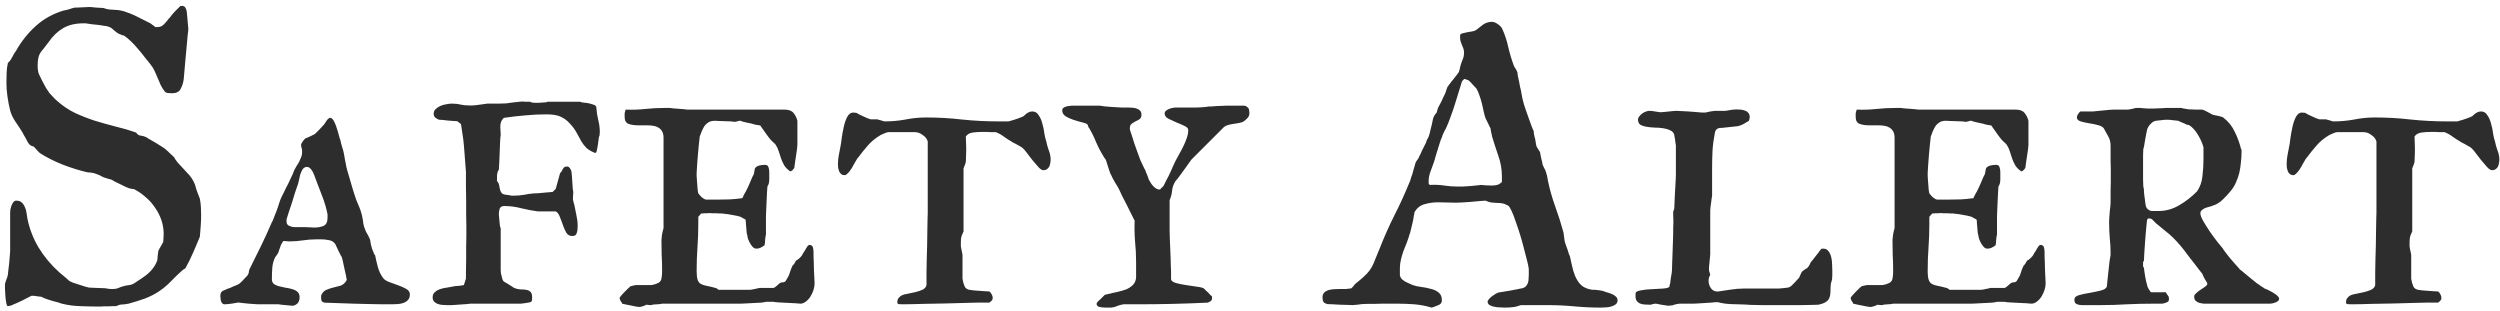 <svg width="354" height="44" viewBox="0 0 354 44" fill="none" xmlns="http://www.w3.org/2000/svg">
<path d="M0.705 40.861V40.217C0.705 40.197 0.724 40.119 0.763 39.982C0.802 39.846 0.851 39.709 0.91 39.572C0.968 39.416 1.017 39.279 1.056 39.162C1.095 39.025 1.115 38.938 1.115 38.898C1.134 38.82 1.154 38.635 1.173 38.342C1.213 38.029 1.252 37.697 1.291 37.346C1.33 36.994 1.359 36.652 1.379 36.32C1.418 35.969 1.437 35.715 1.437 35.559V30.168C1.437 30.051 1.447 29.895 1.466 29.699C1.505 29.504 1.554 29.318 1.613 29.143C1.691 28.947 1.779 28.781 1.877 28.645C1.994 28.488 2.13 28.41 2.287 28.41C2.638 28.41 2.902 28.498 3.078 28.674C3.273 28.85 3.42 29.064 3.517 29.318C3.634 29.553 3.713 29.816 3.752 30.109C3.791 30.402 3.83 30.666 3.869 30.9C4.162 32.365 4.689 33.742 5.451 35.031C6.232 36.32 7.209 37.492 8.38 38.547C8.478 38.625 8.605 38.732 8.761 38.869C8.937 39.006 9.103 39.143 9.259 39.279C9.455 39.455 9.65 39.631 9.845 39.807C9.943 39.865 10.119 39.943 10.373 40.041C10.627 40.119 10.9 40.207 11.193 40.305C11.486 40.402 11.759 40.49 12.013 40.568C12.267 40.647 12.453 40.695 12.57 40.715C12.629 40.715 12.775 40.725 13.009 40.744C13.263 40.744 13.527 40.754 13.8 40.773C14.074 40.773 14.328 40.783 14.562 40.803C14.796 40.803 14.943 40.812 15.002 40.832C15.041 40.832 15.158 40.852 15.353 40.891C15.568 40.91 15.685 40.92 15.705 40.92H16.086C16.34 40.92 16.574 40.871 16.789 40.773C17.023 40.656 17.277 40.568 17.55 40.51C17.824 40.432 18.087 40.383 18.341 40.363C18.595 40.324 18.84 40.227 19.074 40.07C19.406 39.836 19.728 39.621 20.041 39.426C20.373 39.211 20.675 38.986 20.949 38.752C21.222 38.518 21.466 38.254 21.681 37.961C21.916 37.648 22.111 37.287 22.267 36.877C22.267 36.857 22.277 36.779 22.297 36.643C22.316 36.506 22.326 36.369 22.326 36.232C22.345 36.076 22.365 35.94 22.384 35.822C22.404 35.685 22.414 35.598 22.414 35.559C22.433 35.52 22.472 35.432 22.531 35.295C22.609 35.158 22.687 35.022 22.765 34.885C22.863 34.728 22.941 34.592 23 34.475C23.078 34.338 23.117 34.26 23.117 34.24C23.117 34.201 23.127 34.045 23.146 33.772C23.166 33.498 23.175 33.283 23.175 33.127C23.175 32.443 23.068 31.789 22.853 31.164C22.638 30.539 22.345 29.963 21.974 29.436C21.623 28.889 21.193 28.4 20.685 27.971C20.197 27.521 19.66 27.141 19.074 26.828C19.035 26.789 18.888 26.76 18.634 26.74C18.381 26.701 18.234 26.662 18.195 26.623C18.136 26.604 17.99 26.545 17.756 26.447C17.541 26.33 17.306 26.213 17.052 26.096C16.799 25.959 16.554 25.842 16.32 25.744C16.105 25.627 15.968 25.549 15.91 25.51C15.91 25.49 15.841 25.461 15.705 25.422C15.588 25.383 15.451 25.344 15.295 25.305C15.138 25.246 14.982 25.197 14.826 25.158C14.689 25.1 14.611 25.07 14.591 25.07C14.572 25.051 14.494 25.012 14.357 24.953C14.24 24.875 14.103 24.807 13.947 24.748C13.81 24.689 13.674 24.641 13.537 24.602C13.42 24.543 13.332 24.514 13.273 24.514C13.117 24.475 12.931 24.445 12.716 24.426C12.521 24.406 12.404 24.396 12.365 24.396C11.271 24.143 10.109 23.781 8.879 23.312C7.668 22.824 6.603 22.287 5.685 21.701C5.646 21.682 5.578 21.623 5.48 21.525C5.402 21.428 5.314 21.33 5.216 21.232C5.119 21.115 5.021 21.008 4.923 20.91C4.845 20.812 4.797 20.764 4.777 20.764C4.738 20.764 4.65 20.734 4.513 20.676C4.377 20.617 4.308 20.578 4.308 20.559C4.269 20.559 4.23 20.529 4.191 20.471C4.152 20.393 4.113 20.354 4.074 20.354C4.054 20.314 3.996 20.217 3.898 20.061C3.82 19.904 3.732 19.738 3.634 19.562C3.537 19.387 3.439 19.221 3.341 19.064C3.263 18.908 3.214 18.811 3.195 18.771C2.882 18.264 2.55 17.756 2.199 17.248C1.847 16.74 1.593 16.203 1.437 15.637C1.281 15.012 1.154 14.357 1.056 13.674C0.959 12.99 0.91 12.346 0.91 11.74C0.91 11.291 0.92 10.812 0.939 10.305C0.959 9.797 1.017 9.338 1.115 8.928C1.154 8.889 1.252 8.781 1.408 8.605C1.564 8.41 1.642 8.283 1.642 8.225C1.681 8.166 1.73 8.088 1.789 7.99C1.847 7.873 1.906 7.756 1.964 7.639C2.043 7.521 2.111 7.424 2.17 7.346C2.228 7.248 2.267 7.189 2.287 7.17C3.048 5.822 3.986 4.65 5.099 3.654C6.213 2.658 7.521 1.936 9.025 1.486C9.064 1.486 9.172 1.467 9.347 1.428C9.523 1.369 9.64 1.34 9.699 1.34C9.777 1.301 9.923 1.252 10.138 1.193C10.373 1.115 10.509 1.076 10.549 1.076C10.568 1.076 10.666 1.076 10.841 1.076C11.017 1.057 11.213 1.047 11.427 1.047C11.662 1.027 11.896 1.018 12.13 1.018C12.365 0.998 12.55 0.988 12.687 0.988C12.765 0.988 12.892 0.998 13.068 1.018C13.244 1.037 13.429 1.057 13.625 1.076C13.839 1.076 14.035 1.086 14.211 1.105C14.406 1.125 14.552 1.135 14.65 1.135C14.787 1.174 14.943 1.223 15.119 1.281C15.314 1.32 15.431 1.34 15.47 1.34C15.802 1.359 16.086 1.379 16.32 1.398C16.574 1.398 16.828 1.428 17.082 1.486C17.336 1.525 17.609 1.604 17.902 1.721C18.215 1.818 18.605 1.975 19.074 2.189C19.562 2.424 20.011 2.648 20.422 2.863C20.851 3.078 21.144 3.225 21.3 3.303C21.34 3.342 21.457 3.43 21.652 3.566C21.847 3.684 21.945 3.771 21.945 3.83H22.355C22.57 3.83 22.756 3.781 22.912 3.684C23.068 3.586 23.205 3.469 23.322 3.332C23.459 3.195 23.586 3.049 23.703 2.893C23.82 2.717 23.947 2.57 24.084 2.453C24.123 2.395 24.201 2.287 24.318 2.131C24.455 1.975 24.601 1.809 24.757 1.633C24.933 1.457 25.09 1.301 25.226 1.164C25.382 1.008 25.49 0.9 25.549 0.842H25.812C26.027 0.842 26.183 0.939 26.281 1.135C26.378 1.33 26.437 1.535 26.457 1.75C26.457 1.77 26.466 1.877 26.486 2.072C26.506 2.248 26.525 2.453 26.545 2.688C26.564 2.922 26.584 3.166 26.603 3.42C26.623 3.654 26.642 3.84 26.662 3.977V4.182V4.24C26.603 4.65 26.545 5.227 26.486 5.969C26.427 6.711 26.359 7.453 26.281 8.195C26.222 8.938 26.164 9.602 26.105 10.188C26.066 10.754 26.037 11.086 26.017 11.184C25.959 11.691 25.812 12.16 25.578 12.59C25.363 13 24.962 13.205 24.377 13.205C24.259 13.205 24.074 13.195 23.82 13.176C23.586 13.156 23.42 13.078 23.322 12.941C23.087 12.648 22.892 12.336 22.736 12.004C22.599 11.672 22.462 11.35 22.326 11.037C22.189 10.705 22.043 10.373 21.886 10.041C21.73 9.709 21.535 9.396 21.3 9.104C21.027 8.771 20.744 8.42 20.451 8.049C20.177 7.678 19.884 7.316 19.572 6.965C19.259 6.594 18.937 6.242 18.605 5.91C18.273 5.578 17.922 5.285 17.55 5.031C17.511 5.031 17.443 5.021 17.345 5.002C17.267 4.963 17.179 4.924 17.082 4.885C16.984 4.846 16.886 4.807 16.789 4.768C16.711 4.729 16.662 4.699 16.642 4.68C16.603 4.66 16.535 4.611 16.437 4.533C16.34 4.436 16.222 4.338 16.086 4.24C15.968 4.123 15.851 4.025 15.734 3.947C15.617 3.869 15.529 3.83 15.47 3.83C15.47 3.811 15.421 3.791 15.324 3.771C15.226 3.732 15.109 3.703 14.972 3.684C14.836 3.664 14.689 3.645 14.533 3.625C14.396 3.605 14.289 3.586 14.211 3.566C14.113 3.547 13.957 3.527 13.742 3.508C13.546 3.488 13.341 3.469 13.127 3.449C12.912 3.41 12.707 3.381 12.511 3.361C12.336 3.342 12.209 3.322 12.13 3.303H11.808C10.656 3.303 9.689 3.537 8.908 4.006C8.146 4.455 7.463 5.119 6.857 5.998C6.603 6.35 6.379 6.643 6.183 6.877C5.988 7.092 5.822 7.307 5.685 7.521C5.568 7.717 5.48 7.951 5.422 8.225C5.363 8.479 5.334 8.82 5.334 9.25C5.334 9.348 5.334 9.455 5.334 9.572C5.334 9.67 5.343 9.768 5.363 9.865C5.382 9.982 5.402 10.1 5.422 10.217C5.441 10.315 5.509 10.49 5.627 10.744C5.744 10.998 5.88 11.271 6.037 11.565C6.193 11.838 6.339 12.111 6.476 12.385C6.632 12.639 6.759 12.824 6.857 12.941C6.857 12.98 6.906 13.059 7.004 13.176C7.121 13.293 7.248 13.43 7.384 13.586C7.521 13.723 7.648 13.859 7.765 13.996C7.902 14.113 8 14.201 8.058 14.26C8.839 14.963 9.689 15.539 10.607 15.988C11.545 16.418 12.492 16.789 13.449 17.102C14.425 17.395 15.402 17.668 16.378 17.922C17.375 18.156 18.341 18.439 19.279 18.771C19.435 19.025 19.65 19.172 19.924 19.211C20.197 19.23 20.47 19.309 20.744 19.445C20.9 19.562 21.105 19.689 21.359 19.826C21.613 19.963 21.867 20.109 22.121 20.266C22.394 20.422 22.658 20.588 22.912 20.764C23.185 20.92 23.41 21.086 23.586 21.262C23.644 21.301 23.722 21.369 23.82 21.467C23.918 21.564 24.025 21.672 24.142 21.789C24.259 21.887 24.367 21.984 24.465 22.082C24.562 22.18 24.64 22.258 24.699 22.316C24.699 22.375 24.767 22.492 24.904 22.668C25.041 22.844 25.119 22.951 25.138 22.99C25.587 23.498 26.047 23.996 26.515 24.484C27.003 24.953 27.375 25.52 27.628 26.184C27.668 26.34 27.716 26.525 27.775 26.74C27.853 26.955 27.931 27.17 28.009 27.385C28.087 27.619 28.185 27.873 28.302 28.146C28.381 28.557 28.429 28.957 28.449 29.348C28.468 29.719 28.478 30.1 28.478 30.49C28.478 30.998 28.459 31.506 28.42 32.014C28.381 32.502 28.341 33 28.302 33.508C28.127 33.938 27.961 34.338 27.804 34.709C27.648 35.08 27.492 35.441 27.336 35.793C27.179 36.145 27.013 36.506 26.837 36.877C26.662 37.228 26.466 37.6 26.252 37.99C26.212 38.01 26.134 38.059 26.017 38.137C25.92 38.195 25.851 38.244 25.812 38.283C25.5 38.557 25.226 38.81 24.992 39.045C24.757 39.279 24.523 39.514 24.289 39.748C24.074 39.982 23.83 40.217 23.556 40.451C23.302 40.685 22.99 40.93 22.619 41.184C21.994 41.613 21.3 41.975 20.539 42.268C19.777 42.541 18.996 42.785 18.195 43C17.804 43.078 17.492 43.117 17.257 43.117C17.043 43.117 16.769 43.195 16.437 43.352C16.34 43.352 16.174 43.352 15.939 43.352C15.724 43.371 15.5 43.381 15.265 43.381C15.031 43.381 14.816 43.381 14.621 43.381C14.425 43.4 14.289 43.41 14.211 43.41C13.273 43.41 12.345 43.391 11.427 43.352C10.529 43.332 9.64 43.215 8.761 43C8.39 42.863 7.99 42.746 7.56 42.648C7.15 42.531 6.73 42.395 6.3 42.238C6.242 42.219 6.183 42.19 6.125 42.15C6.007 42.111 5.929 42.072 5.89 42.033C5.871 42.033 5.812 42.023 5.714 42.004C5.617 41.984 5.509 41.975 5.392 41.975C5.275 41.955 5.158 41.935 5.041 41.916C4.923 41.897 4.836 41.887 4.777 41.887H4.66H4.455C4.377 41.926 4.22 42.004 3.986 42.121C3.752 42.238 3.488 42.375 3.195 42.531C2.922 42.668 2.648 42.795 2.375 42.912C2.121 43.029 1.935 43.107 1.818 43.147C1.74 43.205 1.613 43.254 1.437 43.293C1.261 43.332 1.154 43.352 1.115 43.352C1.037 43.352 0.968 43.244 0.91 43.029C0.871 42.815 0.832 42.57 0.793 42.297C0.773 42.004 0.754 41.721 0.734 41.447C0.714 41.174 0.705 40.978 0.705 40.861ZM40.578 31.398C40.578 31.672 40.705 31.867 40.959 31.984C41.212 32.102 41.447 32.16 41.662 32.16H43.215C43.429 32.16 43.644 32.17 43.859 32.19C44.074 32.209 44.289 32.219 44.504 32.219C45.011 32.219 45.451 32.141 45.822 31.984C46.193 31.809 46.379 31.428 46.379 30.842V30.344C46.203 29.445 45.939 28.557 45.587 27.678C45.236 26.779 44.904 25.91 44.591 25.07C44.552 24.934 44.494 24.787 44.416 24.631C44.357 24.455 44.279 24.299 44.181 24.162C44.084 24.006 43.976 23.879 43.859 23.781C43.742 23.684 43.615 23.635 43.478 23.635C43.224 23.635 43.019 23.742 42.863 23.957C42.726 24.172 42.609 24.426 42.511 24.719C42.433 25.012 42.365 25.314 42.306 25.627C42.248 25.92 42.179 26.154 42.101 26.33C42.043 26.506 41.935 26.818 41.779 27.268C41.642 27.717 41.496 28.195 41.34 28.703C41.183 29.191 41.027 29.66 40.871 30.109C40.734 30.559 40.636 30.871 40.578 31.047V31.398ZM33.752 42.853H33.605C33.566 42.853 33.468 42.873 33.312 42.912C33.156 42.932 32.98 42.961 32.785 43C32.59 43.02 32.404 43.039 32.228 43.059C32.072 43.078 31.974 43.088 31.935 43.088H31.759C31.642 43.088 31.545 43.039 31.466 42.941C31.388 42.844 31.33 42.736 31.291 42.619C31.252 42.482 31.232 42.355 31.232 42.238C31.212 42.102 31.203 42.014 31.203 41.975V41.887C31.203 41.535 31.32 41.301 31.554 41.184C31.808 41.066 32.052 40.959 32.287 40.861C32.326 40.861 32.423 40.832 32.58 40.773C32.736 40.695 32.902 40.617 33.078 40.539C33.273 40.461 33.449 40.393 33.605 40.334C33.761 40.256 33.859 40.197 33.898 40.158C33.918 40.139 33.976 40.09 34.074 40.012C34.172 39.914 34.279 39.807 34.396 39.69C34.513 39.572 34.621 39.455 34.718 39.338C34.836 39.221 34.933 39.123 35.011 39.045C35.031 39.006 35.06 38.957 35.099 38.898C35.177 38.781 35.216 38.693 35.216 38.635C35.216 38.596 35.236 38.478 35.275 38.283C35.334 38.088 35.382 37.971 35.422 37.932C35.949 36.877 36.476 35.812 37.004 34.738C37.531 33.645 38.029 32.551 38.498 31.457C38.556 31.398 38.634 31.232 38.732 30.959C38.849 30.666 38.927 30.461 38.966 30.344C38.986 30.305 39.035 30.188 39.113 29.992C39.191 29.777 39.269 29.562 39.347 29.348C39.425 29.113 39.494 28.898 39.552 28.703C39.63 28.508 39.67 28.391 39.67 28.352C39.689 28.293 39.748 28.156 39.845 27.941C39.962 27.727 40.08 27.492 40.197 27.238C40.334 26.984 40.451 26.74 40.548 26.506C40.666 26.271 40.744 26.125 40.783 26.066C40.939 25.715 41.086 25.402 41.222 25.129C41.379 24.836 41.525 24.494 41.662 24.104C41.74 23.947 41.837 23.771 41.955 23.576C42.091 23.381 42.218 23.176 42.336 22.961C42.453 22.727 42.55 22.502 42.629 22.287C42.726 22.072 42.775 21.867 42.775 21.672V21.262C42.775 21.184 42.746 21.057 42.687 20.881C42.648 20.686 42.629 20.578 42.629 20.559C42.629 20.422 42.707 20.246 42.863 20.031C43.019 19.816 43.136 19.68 43.215 19.621C43.254 19.602 43.341 19.562 43.478 19.504C43.634 19.445 43.791 19.377 43.947 19.299C44.103 19.221 44.24 19.152 44.357 19.094C44.494 19.035 44.572 18.996 44.591 18.977C44.63 18.938 44.709 18.859 44.826 18.742C44.943 18.625 45.07 18.498 45.207 18.361C45.363 18.205 45.5 18.059 45.617 17.922C45.754 17.766 45.851 17.658 45.91 17.6C45.929 17.58 45.968 17.521 46.027 17.424C46.086 17.307 46.154 17.199 46.232 17.102C46.31 16.984 46.398 16.887 46.496 16.809C46.593 16.711 46.701 16.672 46.818 16.691C47.013 16.75 47.179 16.926 47.316 17.219C47.472 17.512 47.599 17.834 47.697 18.186C47.814 18.518 47.912 18.85 47.99 19.182C48.068 19.494 48.136 19.709 48.195 19.826C48.215 19.924 48.244 20.061 48.283 20.236C48.341 20.412 48.39 20.588 48.429 20.764C48.488 20.939 48.537 21.096 48.576 21.232C48.615 21.369 48.634 21.447 48.634 21.467C48.654 21.525 48.683 21.662 48.722 21.877C48.761 22.092 48.8 22.326 48.84 22.58C48.898 22.834 48.947 23.068 48.986 23.283C49.025 23.479 49.045 23.596 49.045 23.635C49.064 23.693 49.113 23.879 49.191 24.191C49.289 24.504 49.396 24.865 49.513 25.275C49.63 25.686 49.748 26.096 49.865 26.506C49.982 26.896 50.08 27.209 50.158 27.443C50.314 27.971 50.509 28.498 50.744 29.025C50.978 29.533 51.154 30.051 51.271 30.578C51.369 31.027 51.427 31.389 51.447 31.662C51.486 31.916 51.584 32.228 51.74 32.6C51.759 32.639 51.798 32.727 51.857 32.863C51.935 32.98 52.013 33.117 52.091 33.273C52.17 33.41 52.238 33.547 52.297 33.684C52.355 33.82 52.394 33.918 52.414 33.977C52.414 34.016 52.423 34.084 52.443 34.182C52.462 34.279 52.482 34.397 52.502 34.533C52.541 34.65 52.57 34.768 52.59 34.885C52.609 34.982 52.629 35.051 52.648 35.09C52.648 35.109 52.668 35.178 52.707 35.295C52.746 35.393 52.795 35.51 52.853 35.647C52.912 35.764 52.961 35.881 53 35.998C53.058 36.096 53.097 36.145 53.117 36.145C53.215 36.652 53.341 37.199 53.498 37.785C53.654 38.371 53.898 38.889 54.23 39.338C54.386 39.572 54.67 39.768 55.08 39.924C55.509 40.08 55.939 40.236 56.369 40.393C56.818 40.549 57.209 40.725 57.541 40.92C57.873 41.115 58.039 41.369 58.039 41.682C58.039 42.014 57.951 42.277 57.775 42.473C57.619 42.648 57.414 42.785 57.16 42.883C56.906 42.98 56.623 43.039 56.31 43.059C55.998 43.078 55.705 43.088 55.431 43.088H54.845H54.23C53.918 43.088 53.371 43.078 52.59 43.059C51.808 43.039 50.968 43.02 50.07 43C49.191 42.961 48.351 42.932 47.55 42.912C46.769 42.873 46.222 42.853 45.91 42.853C45.695 42.775 45.568 42.688 45.529 42.59C45.49 42.473 45.47 42.307 45.47 42.092V41.887C45.47 41.848 45.48 41.809 45.5 41.77C45.675 41.398 45.92 41.154 46.232 41.037C46.545 40.9 46.867 40.793 47.199 40.715C47.55 40.637 47.892 40.549 48.224 40.451C48.556 40.334 48.83 40.1 49.045 39.748L49.103 39.543L49.045 39.338C49.025 39.162 48.976 38.918 48.898 38.605C48.84 38.293 48.771 37.98 48.693 37.668C48.634 37.355 48.576 37.082 48.517 36.848C48.459 36.594 48.42 36.447 48.4 36.408C48.361 36.369 48.302 36.272 48.224 36.115C48.146 35.959 48.058 35.783 47.961 35.588C47.882 35.393 47.795 35.207 47.697 35.031C47.619 34.836 47.55 34.69 47.492 34.592C47.277 34.26 46.974 34.065 46.584 34.006C46.212 33.928 45.841 33.889 45.47 33.889H44.884C44.181 33.889 43.517 33.938 42.892 34.035C42.287 34.133 41.642 34.182 40.959 34.182C40.822 34.182 40.685 34.172 40.548 34.152C40.412 34.133 40.275 34.123 40.138 34.123C40.002 34.26 39.933 34.367 39.933 34.445C39.894 34.465 39.845 34.543 39.787 34.68C39.748 34.797 39.699 34.934 39.64 35.09C39.601 35.227 39.552 35.363 39.494 35.5C39.455 35.617 39.435 35.685 39.435 35.705C39.435 35.744 39.367 35.861 39.23 36.057C39.113 36.252 39.025 36.369 38.966 36.408C38.732 36.897 38.595 37.404 38.556 37.932C38.517 38.44 38.498 38.967 38.498 39.514C38.498 39.826 38.595 40.06 38.791 40.217C38.986 40.353 39.23 40.461 39.523 40.539C39.816 40.617 40.129 40.685 40.461 40.744C40.793 40.783 41.105 40.852 41.398 40.949C41.691 41.027 41.935 41.154 42.13 41.33C42.326 41.506 42.423 41.76 42.423 42.092C42.423 42.736 42.121 43.137 41.515 43.293C41.437 43.293 41.291 43.283 41.076 43.264C40.88 43.244 40.675 43.225 40.461 43.205C40.246 43.185 40.041 43.166 39.845 43.147C39.65 43.127 39.513 43.107 39.435 43.088H37.355H36.535C36.476 43.088 36.32 43.078 36.066 43.059C35.812 43.039 35.529 43.02 35.216 43C34.904 42.961 34.621 42.932 34.367 42.912C34.113 42.873 33.957 42.853 33.898 42.853H33.752ZM61.261 42.092C61.261 41.779 61.369 41.535 61.584 41.359C61.798 41.164 62.062 41.018 62.375 40.92C62.687 40.822 63.009 40.754 63.341 40.715C63.673 40.656 63.947 40.607 64.162 40.568C64.22 40.549 64.318 40.529 64.455 40.51C64.611 40.49 64.767 40.48 64.924 40.48C65.099 40.461 65.255 40.441 65.392 40.422C65.549 40.402 65.646 40.383 65.685 40.363L65.978 39.455C65.978 39.377 65.978 39.094 65.978 38.605C65.998 38.098 66.007 37.522 66.007 36.877C66.007 36.232 66.007 35.598 66.007 34.973C66.027 34.328 66.037 33.81 66.037 33.42C66.037 33.068 66.037 32.609 66.037 32.043C66.037 31.477 66.027 30.871 66.007 30.227C66.007 29.582 66.007 28.928 66.007 28.264C66.007 27.6 65.998 26.994 65.978 26.447C65.978 25.881 65.978 25.412 65.978 25.041C65.978 24.65 65.978 24.406 65.978 24.309C65.978 24.172 65.959 23.928 65.92 23.576C65.9 23.205 65.871 22.824 65.832 22.434C65.812 22.023 65.783 21.643 65.744 21.291C65.705 20.92 65.685 20.676 65.685 20.559C65.666 20.324 65.636 20.041 65.597 19.709C65.558 19.377 65.509 19.055 65.451 18.742C65.412 18.43 65.373 18.166 65.334 17.951C65.295 17.717 65.275 17.59 65.275 17.57L64.748 17.16C64.65 17.16 64.474 17.15 64.22 17.131C63.986 17.111 63.732 17.092 63.459 17.072C63.185 17.033 62.922 17.004 62.668 16.984C62.414 16.965 62.248 16.955 62.17 16.955C61.955 16.877 61.769 16.77 61.613 16.633C61.476 16.477 61.408 16.311 61.408 16.135C61.408 15.861 61.496 15.637 61.672 15.461C61.867 15.266 62.101 15.109 62.375 14.992C62.648 14.875 62.931 14.797 63.224 14.758C63.517 14.699 63.771 14.67 63.986 14.67C64.455 14.67 64.875 14.719 65.246 14.816C65.636 14.895 66.046 14.934 66.476 14.934C66.593 14.934 66.711 14.934 66.828 14.934C66.965 14.934 67.121 14.924 67.296 14.904C67.472 14.885 67.697 14.855 67.97 14.816C68.244 14.777 68.595 14.729 69.025 14.67H70.636C71.027 14.67 71.369 14.66 71.662 14.641C71.974 14.602 72.257 14.562 72.511 14.523C72.785 14.484 73.049 14.455 73.302 14.435C73.556 14.396 73.82 14.377 74.093 14.377C74.152 14.377 74.23 14.387 74.328 14.406C74.445 14.406 74.552 14.406 74.65 14.406H75.06C75.08 14.445 75.187 14.484 75.382 14.523C75.461 14.543 75.549 14.553 75.646 14.553H75.91H76.115C76.134 14.553 76.213 14.553 76.349 14.553C76.486 14.553 76.632 14.543 76.789 14.523C76.945 14.504 77.091 14.494 77.228 14.494C77.384 14.475 77.482 14.445 77.521 14.406H79.924H82.179C82.218 14.445 82.296 14.475 82.414 14.494C82.55 14.514 82.687 14.533 82.824 14.553C82.98 14.553 83.127 14.572 83.263 14.611C83.4 14.631 83.498 14.65 83.556 14.67C83.654 14.709 83.81 14.758 84.025 14.816C84.24 14.875 84.377 14.982 84.435 15.139C84.474 15.764 84.562 16.369 84.699 16.955C84.855 17.521 84.933 18.107 84.933 18.713C84.933 18.771 84.924 18.889 84.904 19.064C84.904 19.24 84.875 19.328 84.816 19.328C84.816 19.406 84.796 19.553 84.757 19.768C84.738 19.982 84.709 20.207 84.67 20.441C84.63 20.676 84.591 20.9 84.552 21.115C84.513 21.33 84.474 21.477 84.435 21.555L84.259 21.672C84.24 21.672 84.201 21.652 84.142 21.613C84.103 21.574 84.064 21.555 84.025 21.555C83.615 21.379 83.273 21.164 83 20.91C82.746 20.637 82.521 20.344 82.326 20.031C82.15 19.719 81.974 19.396 81.799 19.064C81.623 18.713 81.418 18.381 81.183 18.068C80.89 17.697 80.617 17.395 80.363 17.16C80.109 16.926 79.836 16.74 79.543 16.604C79.25 16.447 78.927 16.34 78.576 16.281C78.244 16.223 77.843 16.193 77.375 16.193C76.359 16.193 75.353 16.242 74.357 16.34C73.361 16.418 72.355 16.535 71.34 16.691C71.125 16.906 70.988 17.121 70.929 17.336C70.871 17.531 70.841 17.736 70.841 17.951C70.841 18.127 70.851 18.312 70.871 18.508C70.89 18.703 70.9 18.908 70.9 19.123C70.861 19.318 70.832 19.65 70.812 20.119C70.793 20.568 70.773 21.057 70.754 21.584C70.734 22.092 70.715 22.58 70.695 23.049C70.675 23.518 70.656 23.85 70.636 24.045C70.539 24.143 70.47 24.289 70.431 24.484C70.392 24.68 70.373 24.875 70.373 25.07V25.656C70.412 25.656 70.461 25.715 70.519 25.832C70.597 25.949 70.636 26.027 70.636 26.066C70.695 26.281 70.734 26.477 70.754 26.652C70.793 26.828 70.841 26.984 70.9 27.121C70.959 27.258 71.046 27.365 71.164 27.443C71.281 27.521 71.476 27.57 71.75 27.59L72.16 27.648C72.257 27.668 72.355 27.688 72.453 27.707C72.57 27.707 72.658 27.707 72.716 27.707C73.205 27.707 73.683 27.668 74.152 27.59C74.64 27.492 75.109 27.424 75.558 27.385C75.754 27.365 75.998 27.355 76.291 27.355C76.603 27.336 76.906 27.307 77.199 27.268C77.55 27.248 77.902 27.219 78.254 27.18L78.693 26.74L79.308 24.514C79.425 24.416 79.504 24.318 79.543 24.221C79.601 24.104 79.66 23.996 79.718 23.898C79.777 23.801 79.845 23.723 79.924 23.664C80.021 23.605 80.148 23.576 80.304 23.576C80.461 23.576 80.597 23.664 80.715 23.84C80.832 24.016 80.9 24.172 80.92 24.309C80.939 24.406 80.959 24.592 80.978 24.865C80.998 25.139 81.017 25.432 81.037 25.744C81.056 26.037 81.076 26.32 81.095 26.594C81.115 26.867 81.144 27.062 81.183 27.18C81.183 27.219 81.174 27.336 81.154 27.531C81.134 27.727 81.125 27.912 81.125 28.088C81.125 28.303 81.144 28.42 81.183 28.439C81.183 28.479 81.203 28.576 81.242 28.732C81.3 28.889 81.33 28.986 81.33 29.025C81.427 29.475 81.525 29.963 81.623 30.49C81.74 31.018 81.799 31.525 81.799 32.014C81.799 32.17 81.789 32.326 81.769 32.482C81.769 32.639 81.74 32.795 81.681 32.951C81.642 33.088 81.574 33.205 81.476 33.303C81.379 33.381 81.232 33.42 81.037 33.42C80.666 33.42 80.382 33.264 80.187 32.951C80.011 32.639 79.855 32.287 79.718 31.896C79.582 31.486 79.435 31.096 79.279 30.725C79.142 30.334 78.947 30.07 78.693 29.934H76.174C75.412 29.836 74.63 29.689 73.83 29.494C73.029 29.279 72.218 29.172 71.398 29.172C71.066 29.172 70.851 29.299 70.754 29.553C70.675 29.787 70.636 30.051 70.636 30.344C70.636 30.383 70.646 30.5 70.666 30.695C70.685 30.871 70.705 31.076 70.724 31.311C70.744 31.525 70.763 31.73 70.783 31.926C70.822 32.121 70.861 32.248 70.9 32.307V38.078V38.283C70.9 38.4 70.91 38.537 70.929 38.693C70.968 38.85 71.007 39.006 71.046 39.162C71.086 39.318 71.125 39.465 71.164 39.602C71.222 39.719 71.281 39.807 71.34 39.865C71.359 39.865 71.427 39.904 71.545 39.982C71.681 40.06 71.828 40.148 71.984 40.246C72.14 40.344 72.296 40.441 72.453 40.539C72.609 40.637 72.726 40.715 72.804 40.773C73.097 40.891 73.39 40.959 73.683 40.978C73.976 40.978 74.25 40.998 74.504 41.037C74.757 41.076 74.963 41.174 75.119 41.33C75.275 41.467 75.353 41.74 75.353 42.15C75.353 42.248 75.343 42.375 75.324 42.531C75.304 42.668 75.216 42.756 75.06 42.795C75.021 42.815 74.933 42.834 74.796 42.853C74.679 42.873 74.552 42.893 74.416 42.912C74.279 42.932 74.142 42.951 74.005 42.971C73.888 42.99 73.8 43 73.742 43H66.623C66.545 43.02 66.369 43.039 66.095 43.059C65.841 43.078 65.558 43.098 65.246 43.117C64.953 43.137 64.679 43.156 64.425 43.176C64.171 43.195 64.015 43.205 63.957 43.205H63.81H63.283C63.087 43.205 62.873 43.195 62.638 43.176C62.404 43.156 62.179 43.107 61.965 43.029C61.769 42.951 61.603 42.844 61.466 42.707C61.33 42.551 61.261 42.346 61.261 42.092ZM88.097 43C88.097 42.922 88.039 42.815 87.921 42.678C87.824 42.522 87.765 42.395 87.746 42.297V42.18V42.15C87.785 42.072 87.873 41.955 88.009 41.799C88.146 41.643 88.293 41.486 88.449 41.33C88.625 41.154 88.781 40.998 88.918 40.861C89.074 40.725 89.181 40.627 89.24 40.568C89.279 40.529 89.406 40.49 89.621 40.451C89.855 40.393 90.021 40.363 90.119 40.363H92.199C92.257 40.363 92.336 40.353 92.433 40.334C92.55 40.295 92.658 40.266 92.755 40.246C92.873 40.207 92.97 40.168 93.049 40.129C93.146 40.09 93.195 40.07 93.195 40.07C93.468 39.934 93.625 39.719 93.664 39.426C93.722 39.113 93.752 38.82 93.752 38.547V38.078C93.752 37.395 93.732 36.75 93.693 36.145C93.674 35.52 93.664 34.865 93.664 34.182V33.977C93.664 33.918 93.674 33.81 93.693 33.654C93.713 33.498 93.732 33.332 93.752 33.156C93.791 32.961 93.83 32.785 93.869 32.629C93.908 32.473 93.937 32.365 93.957 32.307V19.533C93.957 19.143 93.888 18.83 93.752 18.596C93.615 18.361 93.439 18.186 93.224 18.068C93.009 17.932 92.755 17.844 92.463 17.805C92.189 17.766 91.896 17.746 91.584 17.746H90.382C89.836 17.746 89.377 17.678 89.005 17.541C88.634 17.404 88.449 17.072 88.449 16.545C88.449 16.369 88.449 16.213 88.449 16.076C88.468 15.94 88.517 15.754 88.595 15.52C89.533 15.559 90.451 15.529 91.349 15.432C92.248 15.334 93.156 15.285 94.074 15.285H94.836C94.914 15.305 95.07 15.324 95.304 15.344C95.558 15.363 95.812 15.383 96.066 15.402C96.34 15.422 96.593 15.441 96.828 15.461C97.062 15.48 97.228 15.5 97.326 15.52H111.095C111.681 15.52 112.101 15.676 112.355 15.988C112.609 16.281 112.795 16.652 112.912 17.102V18.771V20.5C112.912 20.617 112.892 20.832 112.853 21.145C112.814 21.438 112.765 21.76 112.707 22.111C112.668 22.443 112.619 22.775 112.56 23.107C112.521 23.42 112.492 23.645 112.472 23.781C112.433 23.84 112.365 23.928 112.267 24.045C112.17 24.143 112.101 24.191 112.062 24.191C112.062 24.23 112.043 24.25 112.004 24.25H111.974H111.886C111.828 24.25 111.798 24.23 111.798 24.191C111.466 23.957 111.213 23.693 111.037 23.4C110.861 23.088 110.714 22.766 110.597 22.434C110.48 22.102 110.373 21.77 110.275 21.438C110.177 21.105 110.031 20.793 109.836 20.5C109.797 20.422 109.67 20.295 109.455 20.119C109.259 19.924 109.152 19.816 109.132 19.797C109.093 19.758 109.005 19.65 108.869 19.475C108.752 19.299 108.615 19.113 108.459 18.918C108.322 18.703 108.185 18.508 108.048 18.332C107.931 18.156 107.853 18.049 107.814 18.01C107.736 17.834 107.648 17.746 107.55 17.746C107.531 17.746 107.463 17.736 107.345 17.717C107.248 17.697 107.13 17.678 106.994 17.658C106.877 17.619 106.759 17.59 106.642 17.57C106.545 17.551 106.496 17.531 106.496 17.512C106.437 17.512 106.33 17.492 106.173 17.453C106.017 17.414 105.841 17.375 105.646 17.336C105.47 17.297 105.304 17.258 105.148 17.219C104.992 17.16 104.894 17.121 104.855 17.102H104.709C104.63 17.102 104.523 17.131 104.386 17.189C104.25 17.229 104.152 17.248 104.093 17.248H104.005C103.947 17.229 103.781 17.209 103.507 17.189C103.254 17.17 102.97 17.16 102.658 17.16C102.345 17.141 102.052 17.131 101.779 17.131C101.525 17.111 101.369 17.102 101.31 17.102H101.222C100.871 17.102 100.578 17.17 100.343 17.307C100.109 17.443 99.914 17.619 99.757 17.834C99.621 18.049 99.494 18.293 99.377 18.566C99.279 18.82 99.181 19.074 99.084 19.328C99.064 19.543 99.025 19.895 98.966 20.383C98.927 20.871 98.879 21.389 98.82 21.936C98.781 22.482 98.742 23 98.703 23.488C98.664 23.977 98.644 24.318 98.644 24.514V24.748V24.895C98.644 24.992 98.654 25.158 98.674 25.393C98.693 25.627 98.713 25.881 98.732 26.154C98.752 26.408 98.771 26.662 98.791 26.916C98.83 27.15 98.859 27.307 98.879 27.385C99.015 27.561 99.171 27.736 99.347 27.912C99.543 28.088 99.748 28.205 99.963 28.264H101.574C102.238 28.264 102.814 28.254 103.302 28.234C103.81 28.215 104.416 28.156 105.119 28.059C105.138 28.02 105.168 27.951 105.207 27.854C105.246 27.756 105.295 27.658 105.353 27.561C105.412 27.463 105.461 27.375 105.5 27.297C105.539 27.219 105.568 27.17 105.588 27.15C105.666 27.014 105.763 26.818 105.88 26.564C105.998 26.291 106.115 26.027 106.232 25.773C106.349 25.5 106.447 25.266 106.525 25.07C106.623 24.875 106.681 24.768 106.701 24.748C106.74 24.67 106.779 24.504 106.818 24.25C106.857 23.977 106.896 23.82 106.935 23.781C107.091 23.605 107.297 23.488 107.55 23.43C107.804 23.371 108.058 23.342 108.312 23.342C108.586 23.342 108.752 23.449 108.81 23.664C108.888 23.859 108.927 24.084 108.927 24.338V25.07V25.422C108.927 25.598 108.908 25.773 108.869 25.949C108.83 26.105 108.761 26.262 108.664 26.418C108.644 26.594 108.625 26.887 108.605 27.297C108.586 27.707 108.566 28.137 108.547 28.586C108.527 29.035 108.507 29.465 108.488 29.875C108.468 30.266 108.459 30.539 108.459 30.695V31.457V33.215C108.439 33.254 108.42 33.342 108.4 33.478C108.38 33.615 108.361 33.772 108.341 33.947C108.341 34.103 108.332 34.26 108.312 34.416C108.293 34.572 108.273 34.68 108.254 34.738C108.039 34.895 107.843 35.012 107.668 35.09C107.511 35.168 107.316 35.207 107.082 35.207C106.925 35.207 106.779 35.148 106.642 35.031C106.505 34.895 106.379 34.728 106.261 34.533C106.144 34.338 106.047 34.143 105.968 33.947C105.89 33.732 105.841 33.537 105.822 33.361C105.802 33.303 105.773 33.176 105.734 32.98C105.714 32.766 105.695 32.541 105.675 32.307C105.656 32.053 105.636 31.818 105.617 31.604C105.597 31.389 105.588 31.232 105.588 31.135C105.529 31.057 105.422 30.988 105.265 30.93C105.129 30.852 104.992 30.773 104.855 30.695C104.738 30.656 104.552 30.607 104.298 30.549C104.045 30.49 103.771 30.441 103.478 30.402C103.205 30.344 102.941 30.305 102.687 30.285C102.453 30.246 102.297 30.227 102.218 30.227C102.16 30.227 102.052 30.227 101.896 30.227C101.759 30.207 101.593 30.197 101.398 30.197C101.222 30.197 101.047 30.197 100.871 30.197C100.695 30.178 100.558 30.168 100.461 30.168C100.402 30.168 100.304 30.178 100.168 30.197C100.05 30.197 99.924 30.197 99.787 30.197C99.67 30.197 99.562 30.207 99.465 30.227C99.367 30.227 99.308 30.227 99.289 30.227L98.879 30.695V31.691C98.879 32.844 98.84 33.957 98.761 35.031C98.683 36.086 98.644 37.19 98.644 38.342C98.644 38.928 98.693 39.357 98.791 39.631C98.888 39.904 99.045 40.1 99.259 40.217C99.474 40.334 99.748 40.422 100.08 40.48C100.412 40.539 100.822 40.637 101.31 40.773C101.349 40.773 101.418 40.803 101.515 40.861C101.613 40.92 101.681 40.978 101.72 41.037H104.005H106.173C106.213 41.037 106.3 41.027 106.437 41.008C106.574 40.969 106.72 40.94 106.877 40.92C107.033 40.881 107.17 40.852 107.287 40.832C107.423 40.793 107.511 40.773 107.55 40.773H108.957H109.513C109.552 40.773 109.621 40.744 109.718 40.685C109.816 40.607 109.914 40.529 110.011 40.451C110.129 40.353 110.226 40.266 110.304 40.188C110.382 40.109 110.431 40.07 110.451 40.07C110.588 40.012 110.695 39.982 110.773 39.982C110.871 39.963 110.949 39.953 111.007 39.953C111.066 39.934 111.125 39.904 111.183 39.865C111.242 39.807 111.3 39.719 111.359 39.602C111.574 39.289 111.73 38.967 111.828 38.635C111.925 38.303 112.052 37.971 112.209 37.639C112.287 37.58 112.384 37.463 112.502 37.287C112.619 37.092 112.687 36.965 112.707 36.906C112.726 36.906 112.785 36.877 112.882 36.818C112.98 36.74 113.078 36.662 113.175 36.584C113.273 36.486 113.361 36.398 113.439 36.32C113.517 36.223 113.566 36.154 113.586 36.115C113.605 36.057 113.644 35.978 113.703 35.881C113.781 35.764 113.859 35.647 113.937 35.529C114.015 35.393 114.084 35.275 114.142 35.178C114.22 35.06 114.269 34.982 114.289 34.943C114.289 34.924 114.318 34.885 114.377 34.826C114.416 34.807 114.455 34.777 114.494 34.738C114.494 34.699 114.504 34.68 114.523 34.68H114.582C114.875 34.68 115.05 34.797 115.109 35.031C115.168 35.246 115.197 35.471 115.197 35.705V36.32C115.197 36.418 115.207 36.652 115.226 37.023C115.246 37.395 115.255 37.795 115.255 38.225C115.275 38.635 115.295 39.025 115.314 39.397C115.334 39.768 115.343 39.992 115.343 40.07V40.158C115.343 40.412 115.295 40.705 115.197 41.037C115.099 41.35 114.963 41.652 114.787 41.945C114.611 42.238 114.396 42.482 114.142 42.678C113.908 42.873 113.654 42.98 113.38 43C113.244 42.98 112.99 42.961 112.619 42.941C112.267 42.922 111.886 42.902 111.476 42.883C111.066 42.863 110.675 42.844 110.304 42.824C109.933 42.805 109.67 42.775 109.513 42.736H108.957H108.459C108.361 42.775 108.136 42.815 107.785 42.853C107.433 42.873 107.052 42.893 106.642 42.912C106.252 42.932 105.871 42.951 105.5 42.971C105.148 42.99 104.933 43 104.855 43H93.752C93.693 43.02 93.595 43.039 93.459 43.059C93.341 43.078 93.205 43.088 93.049 43.088C92.912 43.107 92.775 43.117 92.638 43.117C92.502 43.137 92.404 43.147 92.345 43.147C92.345 43.185 92.277 43.205 92.14 43.205C92.004 43.205 91.877 43.195 91.759 43.176C91.642 43.156 91.564 43.147 91.525 43.147C91.447 43.205 91.291 43.273 91.056 43.352C90.822 43.43 90.656 43.469 90.558 43.469C90.461 43.469 90.295 43.449 90.06 43.41C89.845 43.371 89.611 43.322 89.357 43.264C89.103 43.225 88.859 43.176 88.625 43.117C88.39 43.078 88.215 43.039 88.097 43ZM127.062 42.795C127.062 42.541 127.121 42.346 127.238 42.209C127.355 42.053 127.502 41.926 127.677 41.828C127.873 41.73 128.156 41.652 128.527 41.594C128.898 41.516 129.269 41.438 129.64 41.359C130.031 41.262 130.373 41.145 130.666 41.008C130.959 40.852 131.134 40.637 131.193 40.363V39.748V39.455C131.193 39.318 131.193 39.016 131.193 38.547C131.213 38.059 131.222 37.502 131.222 36.877C131.242 36.232 131.261 35.549 131.281 34.826C131.3 34.103 131.31 33.42 131.31 32.775C131.33 32.131 131.339 31.574 131.339 31.105C131.359 30.617 131.369 30.295 131.369 30.139V25.07V20.031C131.271 19.68 131.037 19.377 130.666 19.123C130.314 18.85 129.943 18.713 129.552 18.713H125.802C125.666 18.713 125.47 18.771 125.216 18.889C124.963 19.006 124.787 19.084 124.689 19.123C123.947 19.572 123.351 20.061 122.902 20.588C122.453 21.096 122.004 21.652 121.554 22.258C121.515 22.297 121.457 22.365 121.379 22.463C121.32 22.561 121.252 22.678 121.173 22.814C121.115 22.932 121.047 23.049 120.968 23.166C120.91 23.264 120.871 23.332 120.851 23.371C120.812 23.469 120.744 23.596 120.646 23.752C120.548 23.908 120.441 24.064 120.324 24.221C120.207 24.377 120.08 24.514 119.943 24.631C119.826 24.748 119.718 24.807 119.621 24.807C119.425 24.807 119.259 24.758 119.123 24.66C119.005 24.562 118.908 24.436 118.83 24.279C118.771 24.123 118.722 23.957 118.683 23.781C118.664 23.586 118.654 23.4 118.654 23.225C118.654 22.795 118.693 22.385 118.771 21.994C118.849 21.604 118.927 21.193 119.005 20.764C119.064 20.51 119.123 20.119 119.181 19.592C119.259 19.045 119.357 18.508 119.474 17.98C119.591 17.434 119.757 16.955 119.972 16.545C120.187 16.135 120.48 15.93 120.851 15.93C120.871 15.93 120.91 15.94 120.968 15.959C121.027 15.959 121.076 15.959 121.115 15.959C121.173 15.979 121.232 15.988 121.291 15.988C121.349 16.027 121.466 16.096 121.642 16.193C121.818 16.271 122.004 16.359 122.199 16.457C122.414 16.555 122.609 16.643 122.785 16.721C122.961 16.799 123.068 16.838 123.107 16.838C123.127 16.857 123.185 16.877 123.283 16.896C123.4 16.896 123.517 16.896 123.634 16.896C123.771 16.896 123.898 16.896 124.015 16.896C124.132 16.896 124.211 16.896 124.25 16.896C124.25 16.896 124.298 16.916 124.396 16.955C124.513 16.975 124.63 17.004 124.748 17.043C124.884 17.082 125.002 17.121 125.099 17.16C125.216 17.18 125.285 17.189 125.304 17.189C126.281 17.189 127.248 17.102 128.205 16.926C129.181 16.73 130.158 16.633 131.134 16.633C132.853 16.633 134.552 16.73 136.232 16.926C137.931 17.102 139.63 17.189 141.33 17.189H142.824C142.863 17.17 142.961 17.141 143.117 17.102C143.273 17.043 143.439 16.994 143.615 16.955C143.791 16.896 143.966 16.838 144.142 16.779C144.318 16.721 144.445 16.672 144.523 16.633C144.699 16.574 144.845 16.506 144.963 16.428C145.08 16.33 145.187 16.232 145.285 16.135C145.402 16.037 145.529 15.959 145.666 15.9C145.802 15.822 145.978 15.783 146.193 15.783C146.564 15.783 146.857 15.959 147.072 16.311C147.306 16.643 147.482 17.043 147.599 17.512C147.736 17.98 147.834 18.459 147.892 18.947C147.97 19.416 148.058 19.777 148.156 20.031C148.234 20.441 148.351 20.861 148.507 21.291C148.683 21.721 148.771 22.17 148.771 22.639C148.771 22.775 148.752 22.932 148.713 23.107C148.693 23.283 148.644 23.449 148.566 23.605C148.488 23.742 148.38 23.859 148.244 23.957C148.107 24.055 147.941 24.104 147.746 24.104C147.55 24.104 147.316 23.957 147.043 23.664C146.769 23.352 146.476 23.01 146.164 22.639C145.871 22.248 145.578 21.867 145.285 21.496C145.011 21.125 144.757 20.881 144.523 20.764C144.484 20.744 144.396 20.695 144.259 20.617C144.142 20.539 144.005 20.461 143.849 20.383C143.713 20.305 143.576 20.236 143.439 20.178C143.322 20.1 143.244 20.051 143.205 20.031C142.834 19.816 142.472 19.582 142.121 19.328C141.789 19.074 141.418 18.869 141.007 18.713C140.949 18.713 140.841 18.713 140.685 18.713C140.548 18.713 140.402 18.713 140.246 18.713C140.089 18.693 139.943 18.684 139.806 18.684C139.689 18.684 139.601 18.684 139.543 18.684H138.986C138.576 18.684 138.156 18.713 137.726 18.771C137.297 18.83 136.974 19.016 136.759 19.328C136.759 19.484 136.769 19.729 136.789 20.061C136.808 20.393 136.818 20.754 136.818 21.145C136.818 21.535 136.808 21.896 136.789 22.229C136.769 22.561 136.759 22.795 136.759 22.932C136.759 22.971 136.74 23.039 136.701 23.137C136.681 23.215 136.652 23.303 136.613 23.4C136.574 23.498 136.535 23.596 136.496 23.693C136.476 23.771 136.457 23.82 136.437 23.84V32.775C136.261 33.127 136.154 33.4 136.115 33.596C136.076 33.791 136.056 34.055 136.056 34.387V34.826C136.056 34.865 136.066 34.953 136.086 35.09C136.125 35.207 136.154 35.344 136.173 35.5C136.213 35.637 136.242 35.773 136.261 35.91C136.281 36.027 136.291 36.105 136.291 36.145V39.455C136.349 39.865 136.447 40.227 136.584 40.539C136.72 40.852 137.013 41.027 137.463 41.066C137.541 41.086 137.697 41.105 137.931 41.125C138.185 41.145 138.449 41.164 138.722 41.184C139.015 41.203 139.289 41.223 139.543 41.242C139.816 41.262 140.002 41.272 140.099 41.272C140.236 41.369 140.343 41.506 140.422 41.682C140.519 41.838 140.568 42.004 140.568 42.18C140.568 42.336 140.529 42.453 140.451 42.531C140.392 42.609 140.275 42.717 140.099 42.853C139.142 42.834 138.127 42.844 137.052 42.883C135.998 42.902 134.923 42.932 133.83 42.971C132.755 42.99 131.691 43.01 130.636 43.029C129.582 43.068 128.595 43.088 127.677 43.088C127.521 43.088 127.375 43.078 127.238 43.059C127.121 43.039 127.062 42.951 127.062 42.795ZM155.275 43C155.275 42.98 155.285 42.961 155.304 42.941C155.304 42.922 155.304 42.912 155.304 42.912C155.324 42.893 155.334 42.873 155.334 42.853C155.353 42.815 155.412 42.746 155.509 42.648C155.627 42.551 155.744 42.443 155.861 42.326C155.978 42.209 156.086 42.102 156.183 42.004C156.3 41.887 156.388 41.799 156.447 41.74L156.74 41.682C156.818 41.662 156.886 41.643 156.945 41.623C157.023 41.603 157.082 41.594 157.121 41.594C157.472 41.496 157.853 41.408 158.263 41.33C158.693 41.232 159.093 41.115 159.464 40.978C159.836 40.822 160.148 40.617 160.402 40.363C160.675 40.109 160.832 39.758 160.871 39.309V37.082C160.871 36.105 160.822 35.139 160.724 34.182C160.646 33.225 160.627 32.248 160.666 31.252C160.588 31.076 160.441 30.783 160.226 30.373C160.011 29.943 159.787 29.494 159.552 29.025C159.318 28.557 159.093 28.117 158.879 27.707C158.683 27.277 158.547 26.984 158.468 26.828C158.449 26.77 158.38 26.643 158.263 26.447C158.146 26.252 158.019 26.047 157.882 25.832C157.765 25.598 157.648 25.383 157.531 25.188C157.433 24.992 157.375 24.865 157.355 24.807C157.316 24.768 157.257 24.65 157.179 24.455C157.121 24.26 157.052 24.055 156.974 23.84C156.896 23.605 156.828 23.391 156.769 23.195C156.711 22.98 156.672 22.854 156.652 22.814C156.652 22.736 156.584 22.609 156.447 22.434C156.31 22.258 156.242 22.15 156.242 22.111C155.851 21.486 155.509 20.832 155.216 20.148C154.943 19.465 154.611 18.791 154.22 18.127C154.181 18.127 154.142 18.059 154.103 17.922C154.064 17.766 154.015 17.658 153.957 17.6C153.82 17.482 153.556 17.385 153.166 17.307C152.775 17.209 152.375 17.092 151.964 16.955C151.554 16.818 151.193 16.652 150.88 16.457C150.568 16.242 150.412 15.969 150.412 15.637C150.412 15.48 150.461 15.363 150.558 15.285C150.656 15.207 150.773 15.148 150.91 15.109C151.047 15.051 151.183 15.021 151.32 15.021C151.476 15.002 151.613 14.982 151.73 14.963H153.605H155.744C155.822 14.982 156.017 15.012 156.33 15.051C156.642 15.07 156.974 15.1 157.326 15.139C157.677 15.158 158 15.178 158.293 15.197C158.605 15.217 158.8 15.227 158.879 15.227H159.787C159.982 15.227 160.187 15.236 160.402 15.256C160.636 15.275 160.841 15.324 161.017 15.402C161.193 15.461 161.339 15.559 161.457 15.695C161.574 15.832 161.632 16.018 161.632 16.252C161.632 16.525 161.545 16.73 161.369 16.867C161.193 16.984 160.998 17.092 160.783 17.189C160.588 17.287 160.402 17.404 160.226 17.541C160.07 17.658 159.992 17.854 159.992 18.127V18.361C160.05 18.498 160.138 18.762 160.255 19.152C160.373 19.523 160.5 19.924 160.636 20.354C160.793 20.783 160.939 21.193 161.076 21.584C161.213 21.955 161.31 22.219 161.369 22.375C161.369 22.414 161.408 22.521 161.486 22.697C161.564 22.854 161.652 23.039 161.75 23.254C161.847 23.449 161.935 23.635 162.013 23.811C162.111 23.986 162.17 24.094 162.189 24.133C162.209 24.172 162.238 24.26 162.277 24.396C162.336 24.514 162.394 24.65 162.453 24.807C162.511 24.943 162.56 25.08 162.599 25.217C162.638 25.334 162.668 25.412 162.687 25.451C162.746 25.568 162.824 25.705 162.922 25.861C163.019 26.018 163.136 26.174 163.273 26.33C163.41 26.467 163.547 26.584 163.683 26.682C163.839 26.779 163.976 26.828 164.093 26.828H164.269C164.289 26.789 164.357 26.711 164.474 26.594C164.611 26.477 164.689 26.408 164.709 26.389C164.728 26.369 164.767 26.301 164.826 26.184C164.904 26.047 164.972 25.91 165.031 25.773C165.109 25.617 165.177 25.48 165.236 25.363C165.314 25.227 165.363 25.139 165.382 25.1C165.402 25.08 165.441 25.002 165.5 24.865C165.558 24.729 165.627 24.582 165.705 24.426C165.783 24.27 165.851 24.123 165.91 23.986C165.968 23.83 166.007 23.732 166.027 23.693C166.066 23.635 166.134 23.488 166.232 23.254C166.33 23.02 166.398 22.873 166.437 22.814C166.613 22.482 166.798 22.141 166.994 21.789C167.209 21.418 167.404 21.047 167.58 20.676C167.775 20.285 167.931 19.904 168.048 19.533C168.185 19.162 168.254 18.791 168.254 18.42C168.254 18.186 168.078 17.99 167.726 17.834C167.375 17.658 166.994 17.492 166.584 17.336C166.173 17.16 165.793 16.984 165.441 16.809C165.089 16.613 164.914 16.369 164.914 16.076C164.914 15.92 164.972 15.793 165.089 15.695C165.226 15.578 165.373 15.49 165.529 15.432C165.705 15.354 165.871 15.305 166.027 15.285C166.203 15.246 166.339 15.227 166.437 15.227H168.927C168.986 15.227 169.123 15.227 169.338 15.227C169.572 15.207 169.816 15.197 170.07 15.197C170.324 15.178 170.558 15.158 170.773 15.139C170.988 15.119 171.115 15.1 171.154 15.08C171.193 15.08 171.31 15.08 171.505 15.08C171.72 15.06 171.955 15.041 172.209 15.021C172.482 15.002 172.746 14.992 173 14.992C173.273 14.973 173.488 14.963 173.644 14.963H176.134C176.31 14.963 176.447 15.012 176.545 15.109C176.662 15.207 176.74 15.275 176.779 15.315C176.857 15.451 176.896 15.607 176.896 15.783C176.916 15.959 176.925 16.057 176.925 16.076C176.925 16.115 176.906 16.193 176.867 16.311C176.847 16.428 176.798 16.535 176.72 16.633C176.642 16.73 176.515 16.857 176.339 17.014C176.183 17.15 176.027 17.248 175.871 17.307C175.695 17.365 175.48 17.414 175.226 17.453C174.992 17.492 174.748 17.531 174.494 17.57C174.24 17.609 173.996 17.668 173.761 17.746C173.527 17.824 173.332 17.951 173.175 18.127L168.722 22.58C168.683 22.619 168.605 22.727 168.488 22.902C168.371 23.078 168.293 23.186 168.254 23.225C168.195 23.303 168.078 23.469 167.902 23.723C167.726 23.957 167.541 24.211 167.345 24.484C167.15 24.758 166.964 25.012 166.789 25.246C166.613 25.461 166.496 25.598 166.437 25.656C166.164 26.105 166.007 26.555 165.968 27.004C165.929 27.453 165.812 27.902 165.617 28.352V30.139V31.955C165.617 32.053 165.617 32.268 165.617 32.6C165.636 32.932 165.646 33.322 165.646 33.772C165.666 34.201 165.685 34.67 165.705 35.178C165.724 35.685 165.744 36.164 165.763 36.613C165.783 37.043 165.793 37.434 165.793 37.785C165.812 38.117 165.822 38.332 165.822 38.43V39.25V39.543C165.841 39.758 166.066 39.934 166.496 40.07C166.925 40.188 167.404 40.285 167.931 40.363C168.478 40.441 168.996 40.52 169.484 40.598C169.992 40.656 170.324 40.744 170.48 40.861C170.539 40.9 170.617 40.978 170.714 41.096C170.832 41.193 170.949 41.301 171.066 41.418C171.183 41.535 171.291 41.652 171.388 41.77C171.505 41.867 171.584 41.935 171.623 41.975V42.238C171.623 42.414 171.554 42.551 171.418 42.648C171.3 42.727 171.164 42.795 171.007 42.853C169.367 42.932 167.716 42.99 166.056 43.029C164.416 43.068 162.765 43.088 161.105 43.088H159.084C158.732 43.147 158.41 43.234 158.117 43.352C157.843 43.488 157.521 43.557 157.15 43.557H156.564C156.291 43.557 156.007 43.527 155.714 43.469C155.422 43.41 155.275 43.254 155.275 43ZM202.472 26.184C203.214 26.145 203.888 26.174 204.494 26.271C205.119 26.369 205.763 26.418 206.427 26.418H206.984C207.062 26.418 207.238 26.408 207.511 26.389C207.785 26.369 208.068 26.35 208.361 26.33C208.673 26.291 208.966 26.262 209.24 26.242C209.513 26.203 209.679 26.184 209.738 26.184C209.816 26.184 210.021 26.203 210.353 26.242C210.685 26.262 210.988 26.271 211.261 26.271C211.437 26.271 211.584 26.262 211.701 26.242C211.838 26.223 211.925 26.203 211.964 26.184C212.043 26.184 212.15 26.145 212.287 26.066C212.443 25.969 212.57 25.871 212.668 25.773V24.953C212.668 23.977 212.502 23.02 212.17 22.082C211.838 21.125 211.535 20.188 211.261 19.27C211.261 19.23 211.252 19.162 211.232 19.064C211.213 18.947 211.183 18.83 211.144 18.713C211.125 18.576 211.105 18.459 211.086 18.361C211.066 18.264 211.056 18.195 211.056 18.156C211.037 18.137 210.998 18.068 210.939 17.951C210.88 17.814 210.812 17.668 210.734 17.512C210.656 17.336 210.578 17.18 210.5 17.043C210.441 16.906 210.392 16.809 210.353 16.75C210.255 16.477 210.168 16.154 210.089 15.783C210.011 15.393 209.923 15.002 209.826 14.611C209.728 14.221 209.611 13.84 209.474 13.469C209.357 13.098 209.211 12.775 209.035 12.502C209.015 12.482 208.957 12.424 208.859 12.326C208.761 12.209 208.654 12.092 208.537 11.975C208.42 11.838 208.302 11.711 208.185 11.594C208.068 11.477 207.98 11.398 207.922 11.359C207.863 11.34 207.775 11.31 207.658 11.271C207.541 11.213 207.443 11.184 207.365 11.184C207.326 11.203 207.306 11.213 207.306 11.213L207.13 11.389C207.033 11.486 206.984 11.565 206.984 11.623C206.828 12.092 206.672 12.6 206.515 13.146C206.359 13.693 206.183 14.26 205.988 14.846C205.812 15.412 205.617 15.979 205.402 16.545C205.207 17.111 204.992 17.648 204.757 18.156C204.738 18.195 204.689 18.283 204.611 18.42C204.552 18.537 204.484 18.674 204.406 18.83C204.347 18.967 204.289 19.104 204.23 19.24C204.191 19.357 204.172 19.436 204.172 19.475C204.113 19.533 204.035 19.719 203.937 20.031C203.839 20.324 203.732 20.666 203.615 21.057C203.498 21.428 203.38 21.809 203.263 22.199C203.166 22.59 203.078 22.883 203 23.078C202.863 23.488 202.707 23.918 202.531 24.367C202.375 24.797 202.297 25.227 202.297 25.656C202.297 25.754 202.297 25.861 202.297 25.979C202.316 26.076 202.375 26.145 202.472 26.184ZM196.261 43C196.144 43 195.929 43 195.617 43C195.304 43.02 194.972 43.029 194.621 43.029C194.269 43.029 193.927 43.029 193.595 43.029C193.263 43.049 193.029 43.059 192.892 43.059C192.853 43.059 192.765 43.068 192.629 43.088C192.511 43.107 192.375 43.127 192.218 43.147C192.082 43.166 191.945 43.176 191.808 43.176C191.691 43.195 191.613 43.205 191.574 43.205C191.418 43.205 191.173 43.195 190.841 43.176C190.509 43.176 190.148 43.166 189.757 43.147C189.386 43.127 189.035 43.107 188.703 43.088C188.351 43.068 188.097 43.059 187.941 43.059C187.668 42.98 187.492 42.883 187.414 42.766C187.316 42.629 187.267 42.404 187.267 42.092C187.267 41.818 187.345 41.603 187.502 41.447C187.638 41.291 187.824 41.174 188.058 41.096C188.293 41.018 188.566 40.969 188.879 40.949C189.172 40.93 189.464 40.92 189.757 40.92C190.07 40.92 190.353 40.92 190.607 40.92C190.88 40.9 191.125 40.871 191.339 40.832C191.379 40.793 191.457 40.715 191.574 40.598C191.691 40.48 191.75 40.402 191.75 40.363C191.789 40.305 191.867 40.227 191.984 40.129C192.121 40.012 192.267 39.895 192.423 39.777C192.58 39.641 192.716 39.523 192.834 39.426C192.97 39.309 193.058 39.23 193.097 39.191C193.742 38.625 194.201 38.01 194.474 37.346C194.767 36.662 195.06 35.949 195.353 35.207C195.978 33.605 196.672 32.043 197.433 30.52C198.214 28.996 198.937 27.414 199.601 25.773C199.621 25.754 199.65 25.686 199.689 25.568C199.728 25.432 199.767 25.295 199.806 25.158C199.865 25.021 199.914 24.885 199.953 24.748C200.011 24.611 200.041 24.514 200.041 24.455C200.06 24.396 200.089 24.289 200.129 24.133C200.168 23.977 200.216 23.811 200.275 23.635C200.334 23.439 200.382 23.264 200.422 23.107C200.48 22.951 200.529 22.854 200.568 22.814C200.568 22.795 200.636 22.697 200.773 22.521C200.91 22.326 200.978 22.189 200.978 22.111C201.017 22.053 201.076 21.945 201.154 21.789C201.232 21.613 201.31 21.438 201.388 21.262C201.486 21.066 201.574 20.891 201.652 20.734C201.73 20.559 201.789 20.441 201.828 20.383C201.867 20.344 201.916 20.227 201.974 20.031C202.033 19.836 202.082 19.719 202.121 19.68C202.14 19.66 202.17 19.611 202.209 19.533C202.248 19.455 202.287 19.367 202.326 19.27C202.365 19.152 202.394 19.055 202.414 18.977C202.453 18.879 202.472 18.811 202.472 18.771C202.492 18.713 202.521 18.576 202.56 18.361C202.619 18.146 202.677 17.922 202.736 17.688C202.795 17.434 202.843 17.199 202.882 16.984C202.922 16.77 202.961 16.643 203 16.604C203.019 16.506 203.088 16.379 203.205 16.223C203.341 16.066 203.42 15.969 203.439 15.93C203.439 15.891 203.468 15.773 203.527 15.578C203.605 15.383 203.644 15.266 203.644 15.227C203.664 15.188 203.722 15.08 203.82 14.904C203.918 14.729 204.015 14.543 204.113 14.348C204.211 14.133 204.298 13.938 204.377 13.762C204.474 13.586 204.533 13.469 204.552 13.41C204.572 13.391 204.601 13.332 204.64 13.234C204.679 13.117 204.718 13 204.757 12.883C204.797 12.746 204.836 12.629 204.875 12.531C204.914 12.414 204.943 12.336 204.963 12.297C205.041 12.238 205.099 12.16 205.138 12.062C205.197 11.945 205.246 11.887 205.285 11.887C205.304 11.848 205.373 11.75 205.49 11.594C205.627 11.438 205.763 11.271 205.9 11.096C206.056 10.9 206.193 10.725 206.31 10.568C206.447 10.393 206.525 10.285 206.545 10.246C206.564 10.246 206.584 10.197 206.603 10.1C206.623 10.002 206.652 9.904 206.691 9.807C206.73 9.689 206.759 9.553 206.779 9.396C206.877 9.045 206.984 8.732 207.101 8.459C207.238 8.166 207.306 7.824 207.306 7.434C207.306 7.238 207.277 7.053 207.218 6.877C207.16 6.701 207.091 6.535 207.013 6.379C206.955 6.223 206.896 6.066 206.838 5.91C206.779 5.734 206.75 5.549 206.75 5.354V5.09C206.75 5.031 206.759 4.963 206.779 4.885C206.838 4.807 206.955 4.748 207.13 4.709C207.326 4.65 207.541 4.602 207.775 4.562C208.009 4.523 208.244 4.484 208.478 4.445C208.713 4.406 208.898 4.338 209.035 4.24C209.386 3.967 209.699 3.723 209.972 3.508C210.246 3.293 210.607 3.156 211.056 3.098C211.369 3.059 211.672 3.137 211.964 3.332C212.277 3.527 212.511 3.742 212.668 3.977C213.078 4.855 213.38 5.764 213.576 6.701C213.791 7.619 214.064 8.518 214.396 9.396C214.416 9.396 214.445 9.445 214.484 9.543C214.543 9.621 214.601 9.709 214.66 9.807C214.718 9.904 214.767 10.002 214.806 10.1C214.845 10.197 214.865 10.246 214.865 10.246C214.865 10.324 214.884 10.49 214.923 10.744C214.982 10.998 215.041 11.262 215.099 11.535C215.158 11.809 215.207 12.072 215.246 12.326C215.304 12.56 215.343 12.717 215.363 12.795C215.382 12.912 215.412 13.078 215.451 13.293C215.49 13.488 215.529 13.693 215.568 13.908C215.627 14.123 215.675 14.318 215.714 14.494C215.773 14.67 215.802 14.777 215.802 14.816C215.822 14.914 215.9 15.148 216.037 15.52C216.173 15.871 216.31 16.262 216.447 16.691C216.603 17.121 216.75 17.521 216.886 17.893C217.023 18.264 217.121 18.488 217.179 18.566C217.179 18.586 217.179 18.635 217.179 18.713C217.199 18.791 217.209 18.879 217.209 18.977C217.228 19.074 217.248 19.172 217.267 19.27C217.287 19.348 217.306 19.416 217.326 19.475C217.345 19.514 217.365 19.592 217.384 19.709C217.404 19.807 217.423 19.924 217.443 20.061C217.463 20.178 217.482 20.295 217.502 20.412C217.521 20.51 217.531 20.568 217.531 20.588C217.531 20.607 217.55 20.666 217.589 20.764C217.648 20.842 217.707 20.939 217.765 21.057C217.824 21.154 217.882 21.252 217.941 21.35C218 21.447 218.039 21.496 218.058 21.496C218.058 21.535 218.078 21.643 218.117 21.818C218.156 21.994 218.195 22.189 218.234 22.404C218.293 22.6 218.341 22.795 218.38 22.99C218.42 23.166 218.439 23.283 218.439 23.342C218.459 23.361 218.488 23.42 218.527 23.518C218.566 23.596 218.605 23.684 218.644 23.781C218.703 23.859 218.752 23.947 218.791 24.045C218.83 24.123 218.849 24.172 218.849 24.191C218.869 24.23 218.898 24.318 218.937 24.455C218.976 24.572 219.015 24.709 219.054 24.865C219.093 25.021 219.123 25.168 219.142 25.305C219.162 25.422 219.172 25.49 219.172 25.51C219.425 26.76 219.777 28.01 220.226 29.26C220.675 30.49 221.066 31.721 221.398 32.951C221.398 32.99 221.408 33.078 221.427 33.215C221.447 33.332 221.466 33.469 221.486 33.625C221.505 33.781 221.525 33.928 221.545 34.065C221.564 34.201 221.584 34.289 221.603 34.328C221.623 34.367 221.662 34.484 221.72 34.68C221.798 34.875 221.877 35.09 221.955 35.324C222.033 35.539 222.101 35.754 222.16 35.969C222.238 36.164 222.287 36.281 222.306 36.32C222.404 36.711 222.502 37.15 222.599 37.639C222.697 38.107 222.834 38.566 223.009 39.016C223.185 39.445 223.42 39.836 223.713 40.188C224.025 40.539 224.435 40.783 224.943 40.92C225.158 40.978 225.353 41.018 225.529 41.037C225.705 41.037 225.832 41.037 225.91 41.037C225.929 41.037 225.988 41.047 226.086 41.066C226.183 41.066 226.291 41.076 226.408 41.096C226.525 41.115 226.642 41.135 226.759 41.154C226.877 41.174 226.964 41.193 227.023 41.213C227.14 41.272 227.306 41.33 227.521 41.389C227.755 41.447 227.98 41.525 228.195 41.623C228.429 41.701 228.625 41.818 228.781 41.975C228.957 42.111 229.045 42.297 229.045 42.531C229.045 42.785 228.947 42.98 228.752 43.117C228.576 43.254 228.361 43.352 228.107 43.41C227.873 43.488 227.619 43.527 227.345 43.527C227.091 43.547 226.877 43.557 226.701 43.557C225.431 43.557 224.172 43.498 222.922 43.381C221.691 43.264 220.441 43.205 219.172 43.205H215.363C214.875 43.381 214.474 43.478 214.162 43.498C213.849 43.537 213.468 43.557 213.019 43.557C212.882 43.557 212.677 43.547 212.404 43.527C212.15 43.527 211.886 43.498 211.613 43.44C211.359 43.4 211.134 43.322 210.939 43.205C210.744 43.088 210.646 42.922 210.646 42.707V42.648C210.783 42.375 211.007 42.131 211.32 41.916C211.632 41.682 211.916 41.516 212.17 41.418C212.248 41.418 212.443 41.389 212.755 41.33C213.088 41.272 213.439 41.213 213.81 41.154C214.201 41.076 214.562 41.008 214.894 40.949C215.226 40.871 215.431 40.832 215.509 40.832C215.744 40.773 215.929 40.676 216.066 40.539C216.203 40.383 216.3 40.217 216.359 40.041C216.418 39.865 216.447 39.68 216.447 39.484C216.466 39.289 216.476 39.094 216.476 38.898V38.078C216.457 37.883 216.388 37.541 216.271 37.053C216.154 36.545 216.007 35.978 215.832 35.353C215.675 34.709 215.49 34.035 215.275 33.332C215.06 32.629 214.845 31.984 214.63 31.398C214.435 30.793 214.24 30.285 214.045 29.875C213.849 29.445 213.683 29.191 213.547 29.113C213.234 28.938 212.951 28.83 212.697 28.791C212.443 28.752 212.189 28.732 211.935 28.732C211.681 28.713 211.427 28.693 211.173 28.674C210.92 28.635 210.646 28.547 210.353 28.41C210.216 28.41 209.943 28.43 209.533 28.469C209.142 28.508 208.713 28.547 208.244 28.586C207.795 28.605 207.365 28.635 206.955 28.674C206.545 28.693 206.252 28.703 206.076 28.703C205.744 28.703 205.363 28.693 204.933 28.674C204.523 28.654 204.093 28.645 203.644 28.645C202.98 28.645 202.345 28.732 201.74 28.908C201.134 29.064 200.656 29.436 200.304 30.021C200.285 30.139 200.246 30.344 200.187 30.637C200.148 30.93 200.089 31.242 200.011 31.574C199.933 31.906 199.855 32.228 199.777 32.541C199.718 32.834 199.66 33.039 199.601 33.156C199.484 33.566 199.347 33.977 199.191 34.387C199.035 34.777 198.879 35.168 198.722 35.559C198.586 35.949 198.468 36.35 198.371 36.76C198.273 37.17 198.224 37.58 198.224 37.99V38.986C198.263 39.182 198.351 39.357 198.488 39.514C198.644 39.65 198.82 39.777 199.015 39.895C199.211 39.992 199.396 40.08 199.572 40.158C199.767 40.236 199.923 40.305 200.041 40.363C200.353 40.48 200.744 40.568 201.213 40.627C201.681 40.685 202.13 40.773 202.56 40.891C203.009 40.988 203.39 41.164 203.703 41.418C204.015 41.652 204.172 42.023 204.172 42.531C204.172 42.863 204.005 43.088 203.673 43.205C203.361 43.342 203.048 43.459 202.736 43.557C201.857 43.303 201.027 43.147 200.246 43.088C199.484 43.029 198.713 43 197.931 43H196.261ZM234.377 43C234.338 43 234.22 43.02 234.025 43.059C233.849 43.117 233.752 43.147 233.732 43.147H233.615C233.361 43.147 233.107 43.137 232.853 43.117C232.619 43.098 232.404 43.049 232.209 42.971C232.033 42.893 231.886 42.775 231.769 42.619C231.652 42.463 231.593 42.248 231.593 41.975V41.535C231.613 41.34 231.847 41.203 232.297 41.125C232.765 41.027 233.283 40.969 233.849 40.949C234.416 40.91 234.953 40.881 235.461 40.861C235.968 40.822 236.271 40.744 236.369 40.627C236.388 40.529 236.408 40.441 236.427 40.363C236.447 40.285 236.466 40.217 236.486 40.158C236.505 40.1 236.515 40.051 236.515 40.012C236.515 39.934 236.525 39.816 236.545 39.66C236.584 39.484 236.613 39.309 236.632 39.133C236.672 38.938 236.701 38.762 236.72 38.605C236.74 38.449 236.75 38.342 236.75 38.283C236.75 38.127 236.759 37.805 236.779 37.316C236.798 36.809 236.818 36.262 236.838 35.676C236.857 35.09 236.877 34.523 236.896 33.977C236.916 33.43 236.925 33.039 236.925 32.805C236.925 32.707 236.925 32.531 236.925 32.277C236.945 32.004 236.955 31.711 236.955 31.398C236.955 31.086 236.945 30.803 236.925 30.549C236.925 30.295 236.925 30.1 236.925 29.963L237.072 29.582C237.072 29.562 237.082 29.367 237.101 28.996C237.121 28.605 237.14 28.146 237.16 27.619C237.199 27.092 237.228 26.555 237.248 26.008C237.287 25.461 237.306 25.012 237.306 24.66V22.668V20.588C237.306 20.51 237.287 20.393 237.248 20.236C237.228 20.08 237.209 19.924 237.189 19.768C237.17 19.592 237.14 19.445 237.101 19.328C237.082 19.191 237.072 19.104 237.072 19.064C236.974 18.771 236.779 18.566 236.486 18.449C236.213 18.312 235.88 18.215 235.49 18.156C235.119 18.098 234.718 18.068 234.289 18.068C233.879 18.049 233.498 18.01 233.146 17.951C232.795 17.893 232.502 17.795 232.267 17.658C232.052 17.502 231.945 17.268 231.945 16.955C231.945 16.779 232.004 16.623 232.121 16.486C232.238 16.33 232.375 16.193 232.531 16.076C232.687 15.959 232.853 15.871 233.029 15.812C233.224 15.734 233.39 15.695 233.527 15.695C233.8 15.695 234.132 15.734 234.523 15.812C234.914 15.891 235.216 15.91 235.431 15.871C235.49 15.871 235.607 15.861 235.783 15.842C235.959 15.822 236.144 15.803 236.339 15.783C236.554 15.764 236.75 15.744 236.925 15.725C237.121 15.705 237.248 15.695 237.306 15.695C237.404 15.695 237.629 15.705 237.98 15.725C238.332 15.744 238.703 15.764 239.093 15.783C239.504 15.803 239.884 15.832 240.236 15.871C240.588 15.891 240.812 15.91 240.91 15.93H241.261H241.525C241.564 15.91 241.652 15.891 241.789 15.871C241.925 15.832 242.062 15.803 242.199 15.783C242.355 15.764 242.492 15.744 242.609 15.725C242.746 15.705 242.824 15.695 242.843 15.695H244.308C244.328 15.695 244.396 15.685 244.513 15.666C244.63 15.646 244.748 15.627 244.865 15.607C245.002 15.588 245.119 15.568 245.216 15.549C245.334 15.529 245.402 15.52 245.422 15.52H245.539C245.578 15.52 245.607 15.52 245.627 15.52C245.666 15.5 245.705 15.49 245.744 15.49C245.978 15.49 246.213 15.5 246.447 15.52C246.681 15.539 246.896 15.588 247.091 15.666C247.287 15.725 247.443 15.832 247.56 15.988C247.697 16.145 247.765 16.359 247.765 16.633C247.765 16.691 247.746 16.779 247.707 16.896C247.668 16.994 247.648 17.062 247.648 17.102C247.492 17.199 247.248 17.346 246.916 17.541C246.584 17.717 246.31 17.824 246.095 17.863C246.017 17.863 245.841 17.883 245.568 17.922C245.314 17.941 245.041 17.971 244.748 18.01C244.455 18.029 244.181 18.059 243.927 18.098C243.673 18.117 243.517 18.127 243.459 18.127C243.302 18.146 243.166 18.215 243.048 18.332C242.951 18.43 242.882 18.557 242.843 18.713C242.668 19.592 242.55 20.461 242.492 21.32C242.453 22.18 242.433 23.059 242.433 23.957V26.77V27.707C242.433 27.727 242.414 27.844 242.375 28.059C242.355 28.254 242.326 28.479 242.287 28.732C242.267 28.967 242.238 29.191 242.199 29.406C242.179 29.621 242.17 29.758 242.17 29.816V34.27V35.969C242.17 36.027 242.16 36.154 242.14 36.35C242.121 36.545 242.101 36.75 242.082 36.965C242.062 37.18 242.043 37.375 242.023 37.551C242.004 37.727 241.994 37.834 241.994 37.873V38.02V38.283C241.994 38.322 242.023 38.43 242.082 38.605C242.14 38.762 242.17 38.859 242.17 38.898C242.17 38.938 242.14 39.006 242.082 39.103C242.023 39.182 241.994 39.25 241.994 39.309C241.974 39.367 241.964 39.426 241.964 39.484C241.945 39.523 241.935 39.572 241.935 39.631C241.935 39.67 241.935 39.709 241.935 39.748C241.935 40.119 242.043 40.471 242.257 40.803C242.492 41.115 242.785 41.272 243.136 41.272H243.312C243.879 41.174 244.464 41.086 245.07 41.008C245.695 40.91 246.291 40.861 246.857 40.861H251.808C251.886 40.861 252.013 40.852 252.189 40.832C252.384 40.812 252.57 40.793 252.746 40.773C252.922 40.754 253.078 40.734 253.214 40.715C253.351 40.676 253.429 40.647 253.449 40.627C253.488 40.607 253.566 40.549 253.683 40.451C253.8 40.334 253.927 40.207 254.064 40.07C254.22 39.914 254.357 39.768 254.474 39.631C254.611 39.494 254.709 39.387 254.767 39.309C254.767 39.289 254.787 39.24 254.826 39.162C254.865 39.065 254.904 38.977 254.943 38.898C254.982 38.801 255.021 38.713 255.06 38.635C255.099 38.557 255.129 38.508 255.148 38.488C255.148 38.469 255.177 38.44 255.236 38.4C255.314 38.342 255.392 38.283 255.47 38.225C255.548 38.166 255.617 38.117 255.675 38.078C255.754 38.039 255.802 38.02 255.822 38.02L255.968 37.873C256.007 37.853 256.086 37.746 256.203 37.551C256.32 37.336 256.379 37.209 256.379 37.17C256.457 37.092 256.554 36.975 256.672 36.818C256.808 36.643 256.945 36.467 257.082 36.291C257.238 36.096 257.375 35.92 257.492 35.764C257.609 35.588 257.697 35.471 257.755 35.412C257.834 35.315 257.882 35.256 257.902 35.236C257.941 35.217 258.039 35.207 258.195 35.207C258.507 35.207 258.752 35.334 258.927 35.588C259.103 35.822 259.23 36.105 259.308 36.438C259.386 36.77 259.425 37.111 259.425 37.463C259.445 37.795 259.455 38.068 259.455 38.283C259.455 38.381 259.455 38.498 259.455 38.635C259.455 38.772 259.455 38.908 259.455 39.045C259.455 39.182 259.445 39.299 259.425 39.397C259.425 39.494 259.425 39.543 259.425 39.543C259.425 39.582 259.396 39.69 259.338 39.865C259.279 40.022 259.25 40.119 259.25 40.158C259.211 40.607 259.191 40.998 259.191 41.33C259.191 41.643 259.142 41.916 259.045 42.15C258.966 42.385 258.81 42.58 258.576 42.736C258.361 42.893 258 43.029 257.492 43.147C257.316 43.166 256.994 43.176 256.525 43.176C256.056 43.195 255.548 43.205 255.002 43.205C254.474 43.205 253.966 43.205 253.478 43.205C253.009 43.205 252.677 43.205 252.482 43.205C252.13 43.205 251.681 43.205 251.134 43.205C250.588 43.205 250.05 43.205 249.523 43.205C249.015 43.205 248.566 43.195 248.175 43.176C247.785 43.176 247.58 43.166 247.56 43.147C247.463 43.147 247.267 43.137 246.974 43.117C246.701 43.117 246.388 43.107 246.037 43.088C245.705 43.088 245.373 43.078 245.041 43.059C244.728 43.039 244.484 43.02 244.308 43C244.289 43 244.23 42.99 244.132 42.971C244.035 42.951 243.927 42.932 243.81 42.912C243.693 42.893 243.586 42.873 243.488 42.853C243.39 42.834 243.332 42.815 243.312 42.795H243.136H242.843C242.746 42.815 242.55 42.834 242.257 42.853C241.964 42.873 241.652 42.893 241.32 42.912C240.988 42.932 240.666 42.951 240.353 42.971C240.06 42.99 239.875 43 239.797 43H237.834C237.795 43 237.658 43.02 237.423 43.059C237.209 43.117 237.091 43.147 237.072 43.147C236.935 43.225 236.769 43.264 236.574 43.264C236.398 43.283 236.261 43.293 236.164 43.293C236.105 43.293 235.988 43.273 235.812 43.234C235.636 43.215 235.441 43.185 235.226 43.147C235.031 43.107 234.845 43.068 234.67 43.029C234.494 43.01 234.396 43 234.377 43ZM262.414 43C262.414 42.922 262.355 42.815 262.238 42.678C262.14 42.522 262.082 42.395 262.062 42.297V42.18V42.15C262.101 42.072 262.189 41.955 262.326 41.799C262.463 41.643 262.609 41.486 262.765 41.33C262.941 41.154 263.097 40.998 263.234 40.861C263.39 40.725 263.498 40.627 263.556 40.568C263.595 40.529 263.722 40.49 263.937 40.451C264.172 40.393 264.338 40.363 264.435 40.363H266.515C266.574 40.363 266.652 40.353 266.75 40.334C266.867 40.295 266.974 40.266 267.072 40.246C267.189 40.207 267.287 40.168 267.365 40.129C267.463 40.09 267.511 40.07 267.511 40.07C267.785 39.934 267.941 39.719 267.98 39.426C268.039 39.113 268.068 38.82 268.068 38.547V38.078C268.068 37.395 268.048 36.75 268.009 36.145C267.99 35.52 267.98 34.865 267.98 34.182V33.977C267.98 33.918 267.99 33.81 268.009 33.654C268.029 33.498 268.048 33.332 268.068 33.156C268.107 32.961 268.146 32.785 268.185 32.629C268.224 32.473 268.254 32.365 268.273 32.307V19.533C268.273 19.143 268.205 18.83 268.068 18.596C267.931 18.361 267.755 18.186 267.541 18.068C267.326 17.932 267.072 17.844 266.779 17.805C266.505 17.766 266.213 17.746 265.9 17.746H264.699C264.152 17.746 263.693 17.678 263.322 17.541C262.951 17.404 262.765 17.072 262.765 16.545C262.765 16.369 262.765 16.213 262.765 16.076C262.785 15.94 262.834 15.754 262.912 15.52C263.849 15.559 264.767 15.529 265.666 15.432C266.564 15.334 267.472 15.285 268.39 15.285H269.152C269.23 15.305 269.386 15.324 269.621 15.344C269.875 15.363 270.129 15.383 270.382 15.402C270.656 15.422 270.91 15.441 271.144 15.461C271.379 15.48 271.545 15.5 271.642 15.52H285.412C285.998 15.52 286.418 15.676 286.672 15.988C286.925 16.281 287.111 16.652 287.228 17.102V18.771V20.5C287.228 20.617 287.209 20.832 287.17 21.145C287.13 21.438 287.082 21.76 287.023 22.111C286.984 22.443 286.935 22.775 286.877 23.107C286.838 23.42 286.808 23.645 286.789 23.781C286.75 23.84 286.681 23.928 286.584 24.045C286.486 24.143 286.418 24.191 286.379 24.191C286.379 24.23 286.359 24.25 286.32 24.25H286.291H286.203C286.144 24.25 286.115 24.23 286.115 24.191C285.783 23.957 285.529 23.693 285.353 23.4C285.177 23.088 285.031 22.766 284.914 22.434C284.797 22.102 284.689 21.77 284.591 21.438C284.494 21.105 284.347 20.793 284.152 20.5C284.113 20.422 283.986 20.295 283.771 20.119C283.576 19.924 283.468 19.816 283.449 19.797C283.41 19.758 283.322 19.65 283.185 19.475C283.068 19.299 282.931 19.113 282.775 18.918C282.638 18.703 282.502 18.508 282.365 18.332C282.248 18.156 282.17 18.049 282.13 18.01C282.052 17.834 281.964 17.746 281.867 17.746C281.847 17.746 281.779 17.736 281.662 17.717C281.564 17.697 281.447 17.678 281.31 17.658C281.193 17.619 281.076 17.59 280.959 17.57C280.861 17.551 280.812 17.531 280.812 17.512C280.754 17.512 280.646 17.492 280.49 17.453C280.334 17.414 280.158 17.375 279.963 17.336C279.787 17.297 279.621 17.258 279.464 17.219C279.308 17.16 279.211 17.121 279.172 17.102H279.025C278.947 17.102 278.839 17.131 278.703 17.189C278.566 17.229 278.468 17.248 278.41 17.248H278.322C278.263 17.229 278.097 17.209 277.824 17.189C277.57 17.17 277.287 17.16 276.974 17.16C276.662 17.141 276.369 17.131 276.095 17.131C275.841 17.111 275.685 17.102 275.627 17.102H275.539C275.187 17.102 274.894 17.17 274.66 17.307C274.425 17.443 274.23 17.619 274.074 17.834C273.937 18.049 273.81 18.293 273.693 18.566C273.595 18.82 273.498 19.074 273.4 19.328C273.38 19.543 273.341 19.895 273.283 20.383C273.244 20.871 273.195 21.389 273.136 21.936C273.097 22.482 273.058 23 273.019 23.488C272.98 23.977 272.961 24.318 272.961 24.514V24.748V24.895C272.961 24.992 272.97 25.158 272.99 25.393C273.009 25.627 273.029 25.881 273.048 26.154C273.068 26.408 273.088 26.662 273.107 26.916C273.146 27.15 273.175 27.307 273.195 27.385C273.332 27.561 273.488 27.736 273.664 27.912C273.859 28.088 274.064 28.205 274.279 28.264H275.89C276.554 28.264 277.13 28.254 277.619 28.234C278.127 28.215 278.732 28.156 279.435 28.059C279.455 28.02 279.484 27.951 279.523 27.854C279.562 27.756 279.611 27.658 279.67 27.561C279.728 27.463 279.777 27.375 279.816 27.297C279.855 27.219 279.884 27.17 279.904 27.15C279.982 27.014 280.08 26.818 280.197 26.564C280.314 26.291 280.431 26.027 280.548 25.773C280.666 25.5 280.763 25.266 280.841 25.07C280.939 24.875 280.998 24.768 281.017 24.748C281.056 24.67 281.095 24.504 281.134 24.25C281.173 23.977 281.213 23.82 281.252 23.781C281.408 23.605 281.613 23.488 281.867 23.43C282.121 23.371 282.375 23.342 282.629 23.342C282.902 23.342 283.068 23.449 283.127 23.664C283.205 23.859 283.244 24.084 283.244 24.338V25.07V25.422C283.244 25.598 283.224 25.773 283.185 25.949C283.146 26.105 283.078 26.262 282.98 26.418C282.961 26.594 282.941 26.887 282.922 27.297C282.902 27.707 282.882 28.137 282.863 28.586C282.843 29.035 282.824 29.465 282.804 29.875C282.785 30.266 282.775 30.539 282.775 30.695V31.457V33.215C282.755 33.254 282.736 33.342 282.716 33.478C282.697 33.615 282.677 33.772 282.658 33.947C282.658 34.103 282.648 34.26 282.629 34.416C282.609 34.572 282.589 34.68 282.57 34.738C282.355 34.895 282.16 35.012 281.984 35.09C281.828 35.168 281.632 35.207 281.398 35.207C281.242 35.207 281.095 35.148 280.959 35.031C280.822 34.895 280.695 34.728 280.578 34.533C280.461 34.338 280.363 34.143 280.285 33.947C280.207 33.732 280.158 33.537 280.138 33.361C280.119 33.303 280.089 33.176 280.05 32.98C280.031 32.766 280.011 32.541 279.992 32.307C279.972 32.053 279.953 31.818 279.933 31.604C279.914 31.389 279.904 31.232 279.904 31.135C279.845 31.057 279.738 30.988 279.582 30.93C279.445 30.852 279.308 30.773 279.172 30.695C279.054 30.656 278.869 30.607 278.615 30.549C278.361 30.49 278.088 30.441 277.795 30.402C277.521 30.344 277.257 30.305 277.004 30.285C276.769 30.246 276.613 30.227 276.535 30.227C276.476 30.227 276.369 30.227 276.213 30.227C276.076 30.207 275.91 30.197 275.714 30.197C275.539 30.197 275.363 30.197 275.187 30.197C275.011 30.178 274.875 30.168 274.777 30.168C274.718 30.168 274.621 30.178 274.484 30.197C274.367 30.197 274.24 30.197 274.103 30.197C273.986 30.197 273.879 30.207 273.781 30.227C273.683 30.227 273.625 30.227 273.605 30.227L273.195 30.695V31.691C273.195 32.844 273.156 33.957 273.078 35.031C273 36.086 272.961 37.19 272.961 38.342C272.961 38.928 273.009 39.357 273.107 39.631C273.205 39.904 273.361 40.1 273.576 40.217C273.791 40.334 274.064 40.422 274.396 40.48C274.728 40.539 275.138 40.637 275.627 40.773C275.666 40.773 275.734 40.803 275.832 40.861C275.929 40.92 275.998 40.978 276.037 41.037H278.322H280.49C280.529 41.037 280.617 41.027 280.754 41.008C280.89 40.969 281.037 40.94 281.193 40.92C281.349 40.881 281.486 40.852 281.603 40.832C281.74 40.793 281.828 40.773 281.867 40.773H283.273H283.83C283.869 40.773 283.937 40.744 284.035 40.685C284.132 40.607 284.23 40.529 284.328 40.451C284.445 40.353 284.543 40.266 284.621 40.188C284.699 40.109 284.748 40.07 284.767 40.07C284.904 40.012 285.011 39.982 285.089 39.982C285.187 39.963 285.265 39.953 285.324 39.953C285.382 39.934 285.441 39.904 285.5 39.865C285.558 39.807 285.617 39.719 285.675 39.602C285.89 39.289 286.047 38.967 286.144 38.635C286.242 38.303 286.369 37.971 286.525 37.639C286.603 37.58 286.701 37.463 286.818 37.287C286.935 37.092 287.004 36.965 287.023 36.906C287.043 36.906 287.101 36.877 287.199 36.818C287.297 36.74 287.394 36.662 287.492 36.584C287.589 36.486 287.677 36.398 287.755 36.32C287.834 36.223 287.882 36.154 287.902 36.115C287.922 36.057 287.961 35.978 288.019 35.881C288.097 35.764 288.175 35.647 288.254 35.529C288.332 35.393 288.4 35.275 288.459 35.178C288.537 35.06 288.586 34.982 288.605 34.943C288.605 34.924 288.634 34.885 288.693 34.826C288.732 34.807 288.771 34.777 288.81 34.738C288.81 34.699 288.82 34.68 288.839 34.68H288.898C289.191 34.68 289.367 34.797 289.425 35.031C289.484 35.246 289.513 35.471 289.513 35.705V36.32C289.513 36.418 289.523 36.652 289.543 37.023C289.562 37.395 289.572 37.795 289.572 38.225C289.591 38.635 289.611 39.025 289.63 39.397C289.65 39.768 289.66 39.992 289.66 40.07V40.158C289.66 40.412 289.611 40.705 289.513 41.037C289.416 41.35 289.279 41.652 289.103 41.945C288.927 42.238 288.713 42.482 288.459 42.678C288.224 42.873 287.97 42.98 287.697 43C287.56 42.98 287.306 42.961 286.935 42.941C286.584 42.922 286.203 42.902 285.793 42.883C285.382 42.863 284.992 42.844 284.621 42.824C284.25 42.805 283.986 42.775 283.83 42.736H283.273H282.775C282.677 42.775 282.453 42.815 282.101 42.853C281.75 42.873 281.369 42.893 280.959 42.912C280.568 42.932 280.187 42.951 279.816 42.971C279.464 42.99 279.25 43 279.172 43H268.068C268.009 43.02 267.912 43.039 267.775 43.059C267.658 43.078 267.521 43.088 267.365 43.088C267.228 43.107 267.091 43.117 266.955 43.117C266.818 43.137 266.72 43.147 266.662 43.147C266.662 43.185 266.593 43.205 266.457 43.205C266.32 43.205 266.193 43.195 266.076 43.176C265.959 43.156 265.88 43.147 265.841 43.147C265.763 43.205 265.607 43.273 265.373 43.352C265.138 43.43 264.972 43.469 264.875 43.469C264.777 43.469 264.611 43.449 264.377 43.41C264.162 43.371 263.927 43.322 263.673 43.264C263.42 43.225 263.175 43.176 262.941 43.117C262.707 43.078 262.531 43.039 262.414 43ZM303.459 23.635C303.459 23.83 303.459 24.094 303.459 24.426C303.459 24.758 303.459 25.09 303.459 25.422C303.478 25.734 303.488 26.027 303.488 26.301C303.507 26.555 303.537 26.701 303.576 26.74C303.576 26.74 303.576 26.809 303.576 26.945C303.595 27.062 303.605 27.209 303.605 27.385C303.625 27.541 303.644 27.707 303.664 27.883C303.683 28.039 303.703 28.166 303.722 28.264C303.742 28.518 303.781 28.801 303.839 29.113C303.898 29.426 304.093 29.66 304.425 29.816C304.484 29.836 304.572 29.855 304.689 29.875C304.806 29.875 304.923 29.875 305.041 29.875C305.177 29.875 305.304 29.875 305.422 29.875C305.539 29.875 305.627 29.875 305.685 29.875C306.701 29.875 307.668 29.602 308.586 29.055C309.523 28.508 310.363 27.854 311.105 27.092C311.535 26.467 311.789 25.744 311.867 24.924C311.964 24.104 312.013 23.322 312.013 22.58V20.852C311.857 20.285 311.603 19.709 311.252 19.123C310.9 18.518 310.48 18.049 309.992 17.717C309.953 17.717 309.845 17.697 309.67 17.658C309.513 17.6 309.416 17.551 309.377 17.512C309.259 17.453 309.093 17.385 308.879 17.307C308.664 17.209 308.517 17.141 308.439 17.102C308.166 17.062 307.892 17.033 307.619 17.014C307.365 16.975 307.111 16.955 306.857 16.955C306.603 16.955 306.339 16.975 306.066 17.014C305.812 17.033 305.548 17.062 305.275 17.102C305.138 17.121 304.992 17.18 304.836 17.277C304.699 17.375 304.572 17.492 304.455 17.629C304.338 17.746 304.24 17.883 304.162 18.039C304.084 18.176 304.035 18.303 304.015 18.42C303.996 18.557 303.957 18.752 303.898 19.006C303.859 19.26 303.81 19.523 303.752 19.797C303.713 20.051 303.673 20.285 303.634 20.5C303.595 20.695 303.576 20.812 303.576 20.852C303.537 20.871 303.507 20.988 303.488 21.203C303.488 21.418 303.478 21.672 303.459 21.965C303.459 22.258 303.459 22.561 303.459 22.873C303.459 23.186 303.459 23.439 303.459 23.635ZM293.732 42.443C293.732 42.131 293.947 41.916 294.377 41.799C294.826 41.662 295.324 41.555 295.871 41.477C296.418 41.379 296.935 41.272 297.423 41.154C297.931 41.037 298.234 40.842 298.332 40.568C298.351 40.393 298.38 40.09 298.42 39.66C298.459 39.23 298.507 38.781 298.566 38.312C298.625 37.824 298.673 37.375 298.713 36.965C298.771 36.555 298.82 36.272 298.859 36.115V35.793C298.859 35.109 298.82 34.416 298.742 33.713C298.683 33.01 298.654 32.307 298.654 31.604V31.193C298.654 31.135 298.664 30.979 298.683 30.725C298.703 30.471 298.722 30.207 298.742 29.934C298.781 29.641 298.81 29.377 298.83 29.143C298.849 28.908 298.859 28.762 298.859 28.703C298.859 28.684 298.859 28.518 298.859 28.205C298.859 27.873 298.859 27.492 298.859 27.062C298.879 26.633 298.888 26.193 298.888 25.744C298.888 25.295 298.888 24.934 298.888 24.66C298.888 24.504 298.888 24.24 298.888 23.869C298.888 23.498 298.879 23.107 298.859 22.697C298.859 22.268 298.859 21.867 298.859 21.496C298.859 21.105 298.859 20.822 298.859 20.646C298.859 20.158 298.761 19.738 298.566 19.387C298.371 19.016 298.156 18.625 297.922 18.215C297.785 17.98 297.502 17.814 297.072 17.717C296.662 17.6 296.232 17.512 295.783 17.453C295.353 17.375 294.963 17.287 294.611 17.189C294.259 17.072 294.084 16.877 294.084 16.604C294.084 16.506 294.132 16.369 294.23 16.193C294.347 15.998 294.464 15.861 294.582 15.783H296.369C296.447 15.764 296.632 15.744 296.925 15.725C297.218 15.685 297.521 15.656 297.834 15.637C298.166 15.598 298.468 15.568 298.742 15.549C299.035 15.529 299.22 15.52 299.298 15.52H301.32C301.339 15.52 301.398 15.51 301.496 15.49C301.613 15.471 301.73 15.451 301.847 15.432C301.984 15.393 302.101 15.363 302.199 15.344C302.316 15.305 302.394 15.285 302.433 15.285H302.755H303.107C303.146 15.285 303.224 15.295 303.341 15.315C303.478 15.315 303.615 15.324 303.752 15.344C303.908 15.344 304.045 15.354 304.162 15.373C304.298 15.373 304.386 15.373 304.425 15.373C304.484 15.373 304.621 15.373 304.836 15.373C305.05 15.354 305.285 15.344 305.539 15.344C305.793 15.324 306.037 15.315 306.271 15.315C306.505 15.295 306.652 15.285 306.711 15.285H307.765H308.879C308.898 15.285 308.966 15.305 309.084 15.344C309.201 15.363 309.318 15.383 309.435 15.402C309.572 15.422 309.689 15.441 309.787 15.461C309.904 15.48 309.972 15.49 309.992 15.49C310.031 15.49 310.138 15.49 310.314 15.49C310.49 15.49 310.675 15.5 310.871 15.52C311.086 15.52 311.281 15.52 311.457 15.52C311.652 15.52 311.779 15.52 311.838 15.52C312.013 15.559 312.257 15.666 312.57 15.842C312.902 16.018 313.156 16.154 313.332 16.252C313.371 16.252 313.459 16.271 313.595 16.311C313.752 16.33 313.908 16.359 314.064 16.398C314.22 16.438 314.367 16.477 314.504 16.516C314.64 16.555 314.728 16.584 314.767 16.604C315.509 17.17 316.066 17.854 316.437 18.654C316.828 19.436 317.13 20.266 317.345 21.145C317.384 21.145 317.404 21.184 317.404 21.262C317.404 21.34 317.404 21.418 317.404 21.496C317.404 21.965 317.375 22.453 317.316 22.961C317.277 23.469 317.199 23.977 317.082 24.484C316.964 24.973 316.798 25.441 316.584 25.891C316.388 26.34 316.134 26.74 315.822 27.092C315.509 27.482 315.138 27.883 314.709 28.293C314.279 28.703 313.82 28.977 313.332 29.113C313.234 29.172 313.088 29.221 312.892 29.26C312.716 29.299 312.521 29.357 312.306 29.436C312.111 29.514 311.935 29.621 311.779 29.758C311.642 29.875 311.574 30.031 311.574 30.227C311.574 30.461 311.711 30.822 311.984 31.311C312.257 31.779 312.57 32.277 312.922 32.805C313.273 33.312 313.625 33.791 313.976 34.24C314.328 34.69 314.591 35.012 314.767 35.207C314.787 35.266 314.884 35.412 315.06 35.647C315.236 35.881 315.441 36.145 315.675 36.438C315.91 36.711 316.144 36.984 316.379 37.258C316.613 37.531 316.798 37.736 316.935 37.873C317.033 37.971 317.101 38.059 317.14 38.137C317.336 38.273 317.58 38.469 317.873 38.723C318.166 38.957 318.449 39.191 318.722 39.426C319.015 39.66 319.269 39.865 319.484 40.041C319.718 40.217 319.855 40.305 319.894 40.305C319.894 40.324 319.933 40.363 320.011 40.422C320.109 40.48 320.216 40.549 320.334 40.627C320.451 40.705 320.568 40.783 320.685 40.861C320.802 40.92 320.91 40.959 321.007 40.978C321.105 41.037 321.252 41.115 321.447 41.213C321.662 41.31 321.867 41.428 322.062 41.565C322.257 41.682 322.423 41.818 322.56 41.975C322.697 42.111 322.746 42.248 322.707 42.385C322.707 42.482 322.648 42.57 322.531 42.648C322.433 42.727 322.306 42.795 322.15 42.853C322.013 42.893 321.867 42.932 321.711 42.971C321.574 42.99 321.466 43 321.388 43H312.687C312.511 43 312.306 43 312.072 43C311.857 42.98 311.642 42.941 311.427 42.883C311.232 42.824 311.056 42.727 310.9 42.59C310.763 42.453 310.695 42.248 310.695 41.975C310.695 41.838 310.773 41.701 310.929 41.565C311.086 41.408 311.261 41.262 311.457 41.125C311.672 40.988 311.877 40.852 312.072 40.715C312.287 40.578 312.443 40.441 312.541 40.305V40.275V40.07C312.482 39.992 312.414 39.885 312.336 39.748C312.257 39.611 312.179 39.475 312.101 39.338C312.043 39.182 311.984 39.055 311.925 38.957C311.867 38.84 311.838 38.772 311.838 38.752C311.779 38.693 311.652 38.537 311.457 38.283C311.261 38.01 311.047 37.727 310.812 37.434C310.578 37.141 310.363 36.867 310.168 36.613C309.972 36.359 309.845 36.193 309.787 36.115C309.435 35.627 309.093 35.188 308.761 34.797C308.429 34.406 308.088 34.035 307.736 33.684C307.384 33.332 307.004 33 306.593 32.688C306.203 32.355 305.763 31.994 305.275 31.604C305.119 31.467 304.972 31.32 304.836 31.164C304.718 31.008 304.543 30.93 304.308 30.93H304.162C304.123 30.969 304.093 31.008 304.074 31.047C304.035 31.125 304.015 31.174 304.015 31.193C303.996 31.408 303.957 31.789 303.898 32.336C303.859 32.883 303.81 33.469 303.752 34.094C303.713 34.699 303.673 35.285 303.634 35.852C303.595 36.398 303.576 36.77 303.576 36.965C303.517 36.965 303.478 37.033 303.459 37.17C303.459 37.307 303.459 37.395 303.459 37.434C303.459 37.512 303.459 37.609 303.459 37.727C303.478 37.824 303.517 37.873 303.576 37.873C303.576 37.971 303.595 38.137 303.634 38.371C303.673 38.605 303.713 38.859 303.752 39.133C303.81 39.387 303.859 39.631 303.898 39.865C303.957 40.08 303.996 40.227 304.015 40.305C304.015 40.363 304.035 40.451 304.074 40.568C304.132 40.685 304.191 40.803 304.25 40.92C304.328 41.037 304.396 41.145 304.455 41.242C304.533 41.34 304.591 41.389 304.63 41.389H306.711C306.711 41.428 306.72 41.467 306.74 41.506C306.798 41.603 306.838 41.662 306.857 41.682C306.994 41.857 307.072 41.975 307.091 42.033C307.111 42.092 307.121 42.209 307.121 42.385C307.121 42.6 307.013 42.746 306.798 42.824C306.603 42.902 306.398 42.961 306.183 43H304.923C303.654 43 302.404 43.029 301.173 43.088C299.943 43.166 298.673 43.205 297.365 43.205H294.787C294.513 43.205 294.269 43.156 294.054 43.059C293.839 42.961 293.732 42.756 293.732 42.443ZM332.199 42.795C332.199 42.541 332.257 42.346 332.375 42.209C332.492 42.053 332.638 41.926 332.814 41.828C333.009 41.73 333.293 41.652 333.664 41.594C334.035 41.516 334.406 41.438 334.777 41.359C335.168 41.262 335.509 41.145 335.802 41.008C336.095 40.852 336.271 40.637 336.33 40.363V39.748V39.455C336.33 39.318 336.33 39.016 336.33 38.547C336.349 38.059 336.359 37.502 336.359 36.877C336.379 36.232 336.398 35.549 336.418 34.826C336.437 34.103 336.447 33.42 336.447 32.775C336.466 32.131 336.476 31.574 336.476 31.105C336.496 30.617 336.505 30.295 336.505 30.139V25.07V20.031C336.408 19.68 336.173 19.377 335.802 19.123C335.451 18.85 335.08 18.713 334.689 18.713H330.939C330.802 18.713 330.607 18.771 330.353 18.889C330.099 19.006 329.923 19.084 329.826 19.123C329.084 19.572 328.488 20.061 328.039 20.588C327.589 21.096 327.14 21.652 326.691 22.258C326.652 22.297 326.593 22.365 326.515 22.463C326.457 22.561 326.388 22.678 326.31 22.814C326.252 22.932 326.183 23.049 326.105 23.166C326.047 23.264 326.007 23.332 325.988 23.371C325.949 23.469 325.88 23.596 325.783 23.752C325.685 23.908 325.578 24.064 325.461 24.221C325.343 24.377 325.216 24.514 325.08 24.631C324.963 24.748 324.855 24.807 324.757 24.807C324.562 24.807 324.396 24.758 324.259 24.66C324.142 24.562 324.045 24.436 323.966 24.279C323.908 24.123 323.859 23.957 323.82 23.781C323.8 23.586 323.791 23.4 323.791 23.225C323.791 22.795 323.83 22.385 323.908 21.994C323.986 21.604 324.064 21.193 324.142 20.764C324.201 20.51 324.259 20.119 324.318 19.592C324.396 19.045 324.494 18.508 324.611 17.98C324.728 17.434 324.894 16.955 325.109 16.545C325.324 16.135 325.617 15.93 325.988 15.93C326.007 15.93 326.047 15.94 326.105 15.959C326.164 15.959 326.213 15.959 326.252 15.959C326.31 15.979 326.369 15.988 326.427 15.988C326.486 16.027 326.603 16.096 326.779 16.193C326.955 16.271 327.14 16.359 327.336 16.457C327.55 16.555 327.746 16.643 327.922 16.721C328.097 16.799 328.205 16.838 328.244 16.838C328.263 16.857 328.322 16.877 328.42 16.896C328.537 16.896 328.654 16.896 328.771 16.896C328.908 16.896 329.035 16.896 329.152 16.896C329.269 16.896 329.347 16.896 329.386 16.896C329.386 16.896 329.435 16.916 329.533 16.955C329.65 16.975 329.767 17.004 329.884 17.043C330.021 17.082 330.138 17.121 330.236 17.16C330.353 17.18 330.422 17.189 330.441 17.189C331.418 17.189 332.384 17.102 333.341 16.926C334.318 16.73 335.295 16.633 336.271 16.633C337.99 16.633 339.689 16.73 341.369 16.926C343.068 17.102 344.767 17.189 346.466 17.189H347.961C348 17.17 348.097 17.141 348.254 17.102C348.41 17.043 348.576 16.994 348.752 16.955C348.927 16.896 349.103 16.838 349.279 16.779C349.455 16.721 349.582 16.672 349.66 16.633C349.836 16.574 349.982 16.506 350.099 16.428C350.216 16.33 350.324 16.232 350.422 16.135C350.539 16.037 350.666 15.959 350.802 15.9C350.939 15.822 351.115 15.783 351.33 15.783C351.701 15.783 351.994 15.959 352.209 16.311C352.443 16.643 352.619 17.043 352.736 17.512C352.873 17.98 352.97 18.459 353.029 18.947C353.107 19.416 353.195 19.777 353.293 20.031C353.371 20.441 353.488 20.861 353.644 21.291C353.82 21.721 353.908 22.17 353.908 22.639C353.908 22.775 353.888 22.932 353.849 23.107C353.83 23.283 353.781 23.449 353.703 23.605C353.625 23.742 353.517 23.859 353.38 23.957C353.244 24.055 353.078 24.104 352.882 24.104C352.687 24.104 352.453 23.957 352.179 23.664C351.906 23.352 351.613 23.01 351.3 22.639C351.007 22.248 350.714 21.867 350.422 21.496C350.148 21.125 349.894 20.881 349.66 20.764C349.621 20.744 349.533 20.695 349.396 20.617C349.279 20.539 349.142 20.461 348.986 20.383C348.849 20.305 348.713 20.236 348.576 20.178C348.459 20.1 348.38 20.051 348.341 20.031C347.97 19.816 347.609 19.582 347.257 19.328C346.925 19.074 346.554 18.869 346.144 18.713C346.086 18.713 345.978 18.713 345.822 18.713C345.685 18.713 345.539 18.713 345.382 18.713C345.226 18.693 345.08 18.684 344.943 18.684C344.826 18.684 344.738 18.684 344.679 18.684H344.123C343.713 18.684 343.293 18.713 342.863 18.771C342.433 18.83 342.111 19.016 341.896 19.328C341.896 19.484 341.906 19.729 341.925 20.061C341.945 20.393 341.955 20.754 341.955 21.145C341.955 21.535 341.945 21.896 341.925 22.229C341.906 22.561 341.896 22.795 341.896 22.932C341.896 22.971 341.877 23.039 341.838 23.137C341.818 23.215 341.789 23.303 341.75 23.4C341.711 23.498 341.672 23.596 341.632 23.693C341.613 23.771 341.593 23.82 341.574 23.84V32.775C341.398 33.127 341.291 33.4 341.252 33.596C341.213 33.791 341.193 34.055 341.193 34.387V34.826C341.193 34.865 341.203 34.953 341.222 35.09C341.261 35.207 341.291 35.344 341.31 35.5C341.349 35.637 341.379 35.773 341.398 35.91C341.418 36.027 341.427 36.105 341.427 36.145V39.455C341.486 39.865 341.584 40.227 341.72 40.539C341.857 40.852 342.15 41.027 342.599 41.066C342.677 41.086 342.834 41.105 343.068 41.125C343.322 41.145 343.586 41.164 343.859 41.184C344.152 41.203 344.425 41.223 344.679 41.242C344.953 41.262 345.138 41.272 345.236 41.272C345.373 41.369 345.48 41.506 345.558 41.682C345.656 41.838 345.705 42.004 345.705 42.18C345.705 42.336 345.666 42.453 345.588 42.531C345.529 42.609 345.412 42.717 345.236 42.853C344.279 42.834 343.263 42.844 342.189 42.883C341.134 42.902 340.06 42.932 338.966 42.971C337.892 42.99 336.828 43.01 335.773 43.029C334.718 43.068 333.732 43.088 332.814 43.088C332.658 43.088 332.511 43.078 332.375 43.059C332.257 43.039 332.199 42.951 332.199 42.795Z" fill="#2D2D2D"/>
</svg>
